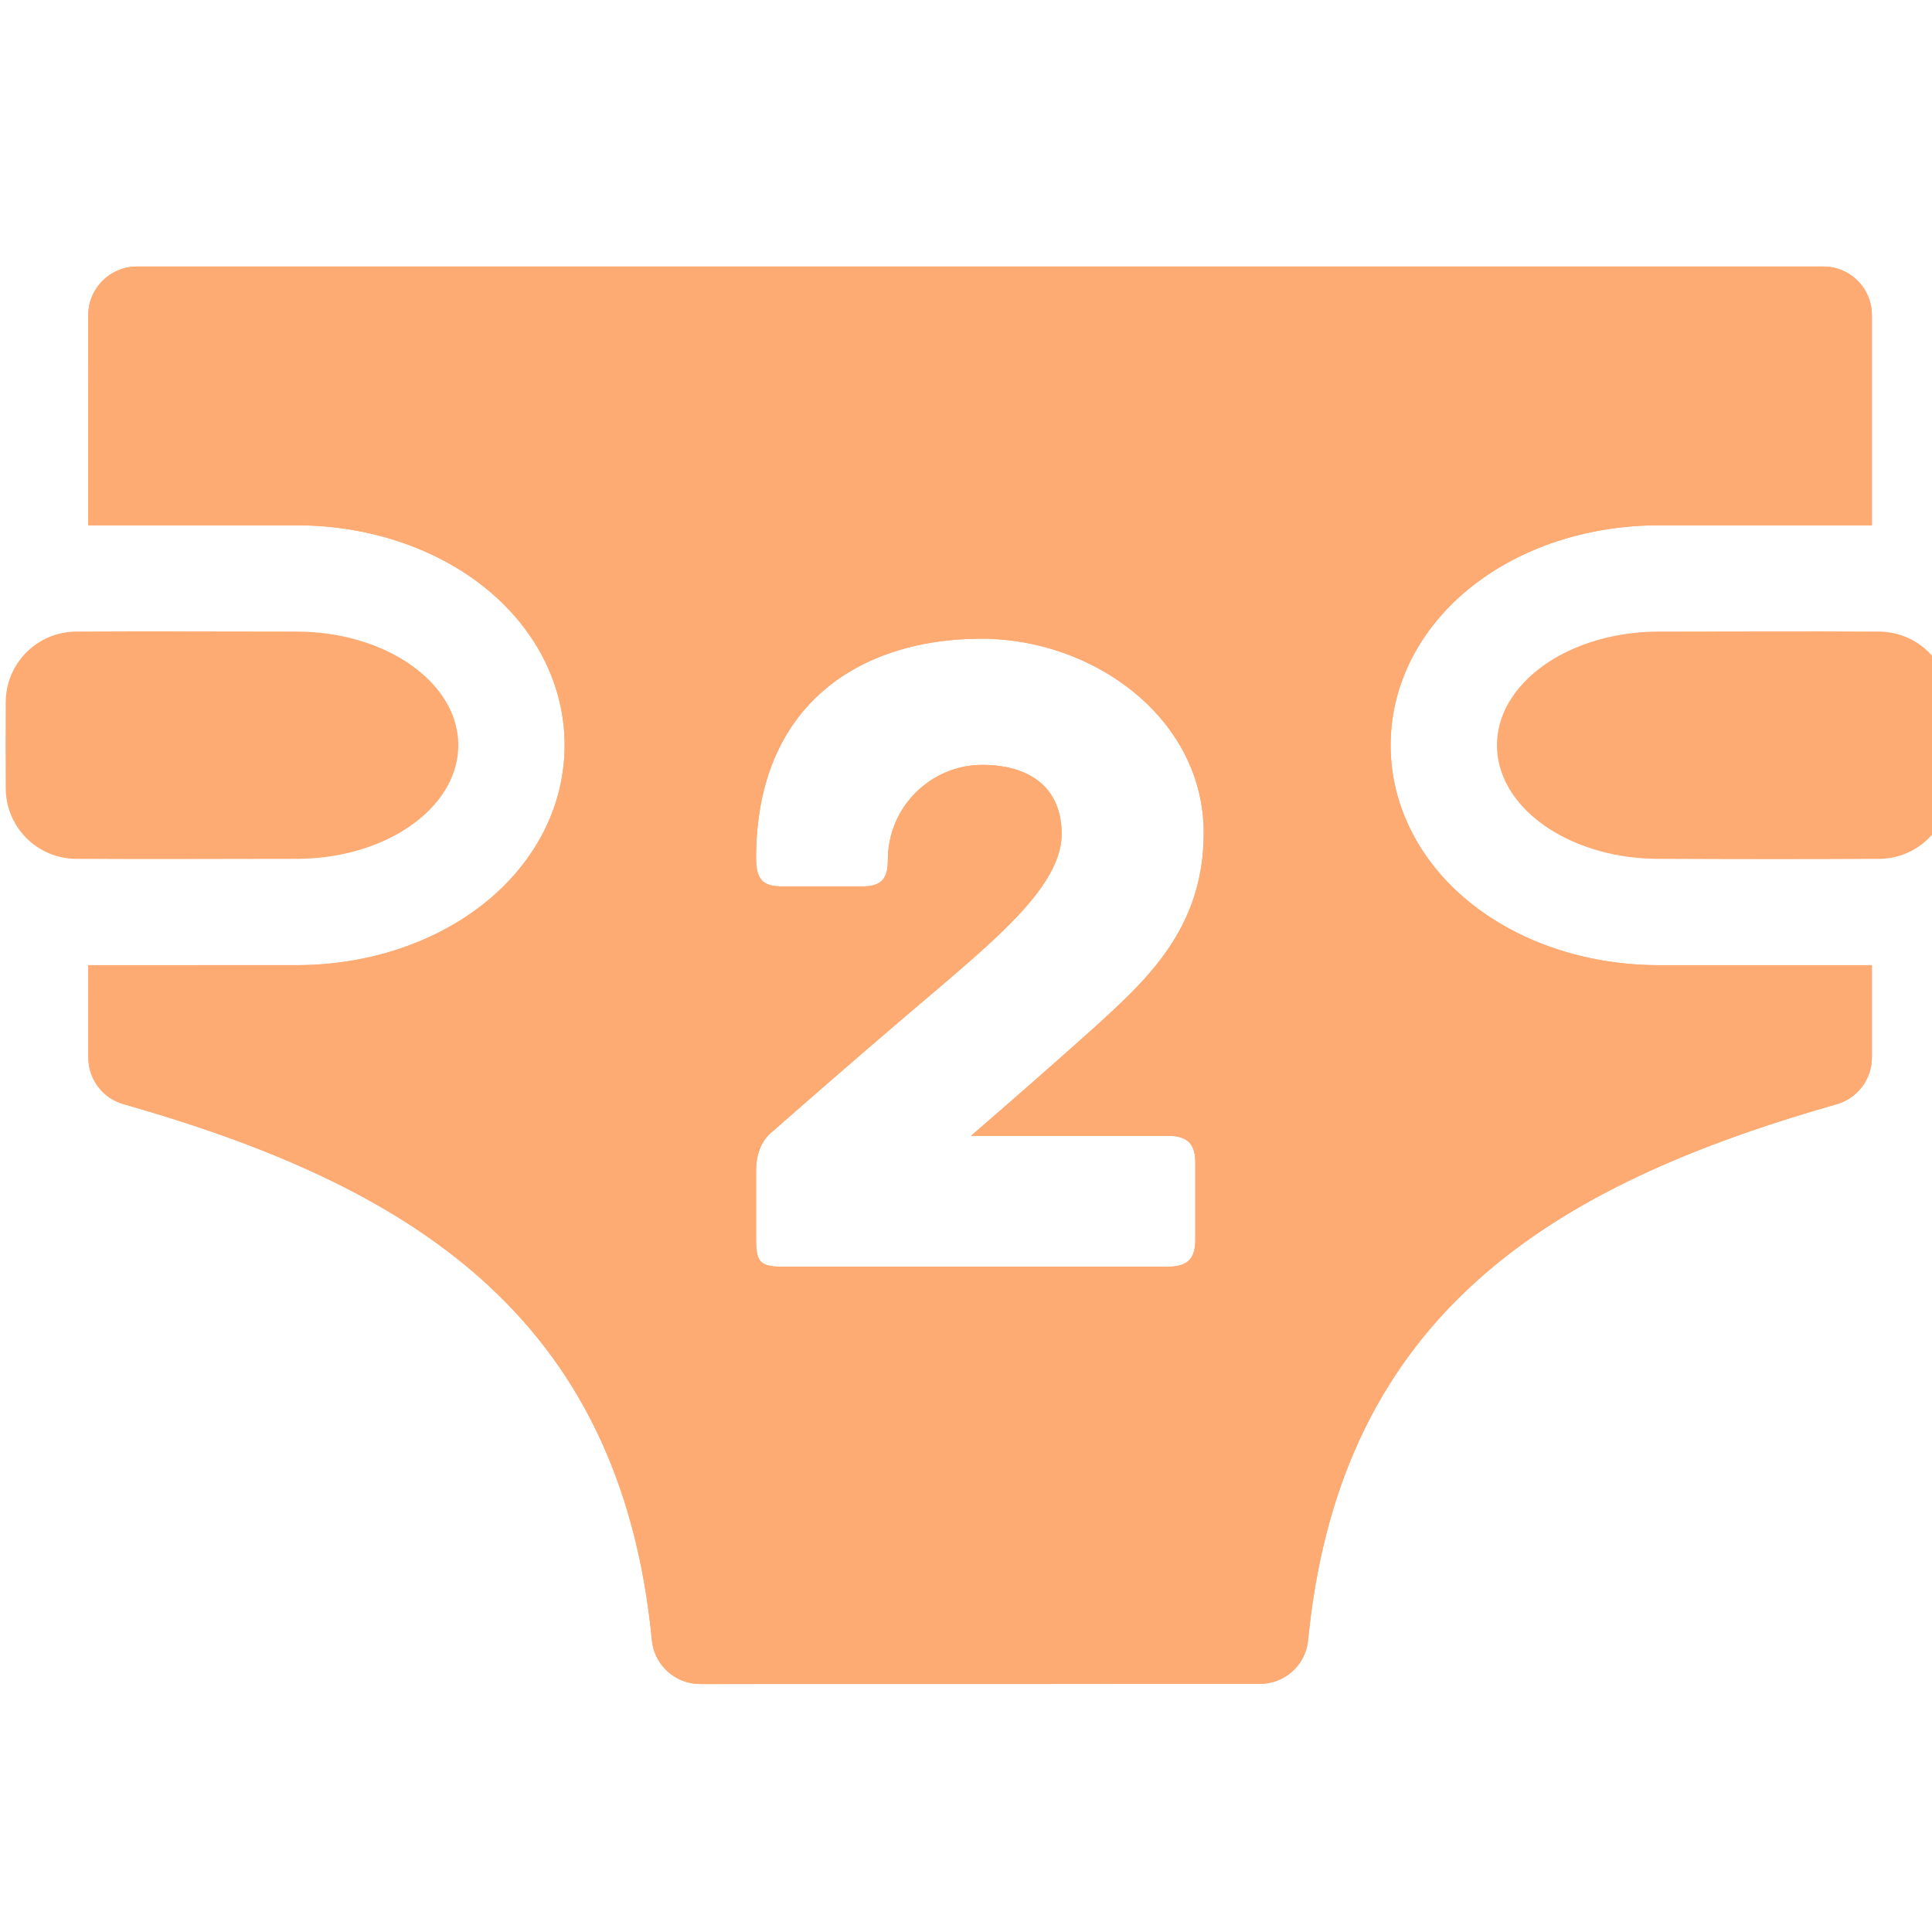 <?xml version="1.0" encoding="UTF-8" standalone="no"?>
<!-- Created with Inkscape (http://www.inkscape.org/) -->

<svg
   xmlns:dc="http://purl.org/dc/elements/1.1/"
   xmlns:cc="http://creativecommons.org/ns#"
   xmlns:rdf="http://www.w3.org/1999/02/22-rdf-syntax-ns#"
   xmlns:svg="http://www.w3.org/2000/svg"
   xmlns="http://www.w3.org/2000/svg"
   xmlns:sodipodi="http://sodipodi.sourceforge.net/DTD/sodipodi-0.dtd"
   xmlns:inkscape="http://www.inkscape.org/namespaces/inkscape"
   width="34"
   height="34"
   viewBox="0 0 8.996 8.996"
   version="1.1"
   id="svg5830"
   inkscape:version="0.92.1 r15371"
   sodipodi:docname="dirty-diaper-34x34.svg">
  <defs
     id="defs5824" />
  <sodipodi:namedview
     id="base"
     pagecolor="#ffffff"
     bordercolor="#666666"
     borderopacity="1.0"
     inkscape:pageopacity="0.0"
     inkscape:pageshadow="2"
     inkscape:zoom="5.3803028"
     inkscape:cx="22.583064"
     inkscape:cy="8.2430312"
     inkscape:document-units="mm"
     inkscape:current-layer="layer1"
     showgrid="false"
     units="px"
     inkscape:window-width="705"
     inkscape:window-height="586"
     inkscape:window-x="851"
     inkscape:window-y="200"
     inkscape:window-maximized="0" />
  <g
     inkscape:label="Layer 1"
     inkscape:groupmode="layer"
     id="layer1"
     transform="translate(0,-288.004)">
    <g
       style="clip-rule:evenodd;fill:#feab73;fill-opacity:1;fill-rule:evenodd;stroke-linejoin:round;stroke-miterlimit:1.414"
       id="g1983-3"
       transform="matrix(0.033,0,0,0.033,0.026,289.245)">
      <g
         id="g1967-0"
         style="fill:#feab73;fill-opacity:1">
        <path
           id="path1957-5"
           d="m 9.873,51.513 c -0.34,0.006 -0.679,0.026 -1.017,0.064 -0.74,0.085 -1.469,0.252 -2.171,0.5 -1.366,0.481 -2.621,1.263 -3.657,2.275 -1.064,1.039 -1.892,2.314 -2.403,3.711 -0.256,0.698 -0.432,1.424 -0.526,2.161 -0.048,0.379 -0.072,0.76 -0.079,1.143 -0.027,4.119 -0.027,8.239 0,12.358 0.007,0.383 0.031,0.763 0.079,1.143 0.094,0.737 0.27,1.463 0.526,2.161 0.511,1.397 1.339,2.672 2.403,3.711 1.036,1.011 2.291,1.794 3.657,2.275 0.702,0.248 1.431,0.415 2.171,0.5 0.338,0.038 0.677,0.058 1.017,0.064 10.387,0.066 20.774,0.001 31.161,0.001 1.067,-0.005 2.131,-0.051 3.193,-0.156 3.052,-0.3 6.073,-1.036 8.885,-2.268 2.201,-0.965 4.285,-2.24 6.062,-3.866 1.201,-1.098 2.26,-2.362 3.07,-3.776 0.579,-1.011 1.027,-2.098 1.305,-3.23 0.211,-0.862 0.324,-1.747 0.332,-2.634 0.006,-0.719 -0.055,-1.438 -0.184,-2.145 -0.096,-0.535 -0.231,-1.062 -0.401,-1.578 -0.128,-0.389 -0.277,-0.772 -0.443,-1.147 -1.192,-2.686 -3.281,-4.895 -5.667,-6.569 -0.459,-0.322 -0.93,-0.626 -1.412,-0.912 -1.755,-1.042 -3.645,-1.85 -5.595,-2.449 -2.956,-0.908 -6.055,-1.338 -9.145,-1.338 -10.387,0 -20.774,-0.065 -31.161,10e-4 z"
           inkscape:connector-curvature="0"
           style="fill:#feab73;fill-opacity:1" />
        <path
           id="path1959-1"
           d="m 233.279,51.512 c -1.066,0.005 -2.131,0.051 -3.193,0.156 -2.967,0.292 -5.905,0.996 -8.65,2.167 -2.081,0.887 -4.058,2.047 -5.784,3.514 -1.883,1.601 -3.477,3.593 -4.391,5.905 -0.15,0.38 -0.281,0.767 -0.393,1.16 -0.138,0.49 -0.245,0.989 -0.318,1.494 -0.098,0.678 -0.135,1.366 -0.11,2.052 0.03,0.851 0.157,1.698 0.375,2.521 0.289,1.095 0.737,2.145 1.307,3.123 0.879,1.51 2.042,2.844 3.357,3.989 1.895,1.651 4.106,2.922 6.432,3.861 2.608,1.053 5.378,1.695 8.175,1.97 0.964,0.095 1.93,0.142 2.898,0.154 10.485,0.047 20.971,0.067 31.456,10e-4 0.382,-0.007 0.763,-0.031 1.142,-0.079 0.738,-0.094 1.464,-0.271 2.162,-0.526 1.396,-0.511 2.672,-1.339 3.711,-2.403 1.011,-1.037 1.794,-2.291 2.275,-3.657 0.247,-0.702 0.415,-1.432 0.499,-2.171 0.039,-0.338 0.058,-0.678 0.065,-1.018 0.026,-4.119 0.026,-8.239 0,-12.358 -0.008,-0.383 -0.032,-0.764 -0.08,-1.143 -0.093,-0.737 -0.27,-1.463 -0.525,-2.161 -0.512,-1.397 -1.34,-2.672 -2.404,-3.711 -1.036,-1.012 -2.29,-1.794 -3.656,-2.275 -0.702,-0.248 -1.432,-0.415 -2.172,-0.5 -0.338,-0.038 -0.677,-0.058 -1.017,-0.064 -10.387,-0.066 -20.774,-10e-4 -31.161,-10e-4 z"
           inkscape:connector-curvature="0"
           style="fill:#feab73;fill-opacity:1" />
        <g
           id="g1965-2"
           style="fill:#feab73;fill-opacity:1">
          <path
             id="path1961-8"
             d="M 11.666,36.514 11.662,6.876 C 11.662,3.079 14.74,0 18.538,0 c 35.956,0 202.06,0 237.95,0 1.816,0 3.558,0.722 4.843,2.006 1.284,1.284 2.006,3.026 2.006,4.843 v 29.665 h -30.486 c -0.569,0.007 -1.137,0.02 -1.706,0.045 -1.123,0.05 -2.244,0.14 -3.361,0.27 -4.467,0.52 -8.868,1.685 -12.972,3.532 -3.943,1.775 -7.616,4.187 -10.698,7.228 -1.968,1.942 -3.689,4.137 -5.063,6.537 -0.966,1.688 -1.759,3.475 -2.352,5.328 -0.568,1.777 -0.951,3.613 -1.137,5.47 -0.205,2.053 -0.168,4.13 0.11,6.175 0.331,2.439 1.005,4.828 1.984,7.085 1.238,2.854 2.958,5.488 5.025,7.81 1.008,1.134 2.099,2.194 3.255,3.177 5.052,4.295 11.288,7.077 17.753,8.428 1.082,0.226 2.171,0.412 3.266,0.56 1.391,0.187 2.789,0.311 4.19,0.374 0.7,0.031 1.4,0.044 2.101,0.047 l 30.091,-0.002 v 13.02 c -10e-4,3.088 -2.059,5.797 -5.034,6.623 -39.826,11.344 -70.006,29.387 -74.513,75.564 -0.323,3.513 -3.271,6.201 -6.799,6.201 -16.788,0.022 -62.196,0.022 -78.984,0.022 -3.539,-0.001 -6.495,-2.697 -6.82,-6.221 -4.486,-46.186 -34.675,-64.232 -74.505,-75.586 -2.958,-0.821 -5.005,-3.514 -5.005,-6.584 L 11.675,98.58 41.462,98.578 c 0.569,-0.008 1.138,-0.02 1.706,-0.045 1.262,-0.057 2.522,-0.163 3.775,-0.32 4.325,-0.543 8.582,-1.692 12.558,-3.482 3.942,-1.775 7.614,-4.186 10.696,-7.226 1.969,-1.942 3.691,-4.139 5.065,-6.54 0.966,-1.688 1.76,-3.474 2.352,-5.327 0.569,-1.779 0.953,-3.618 1.138,-5.477 0.204,-2.051 0.166,-4.125 -0.111,-6.168 C 78.31,61.552 77.635,59.161 76.654,56.901 75.417,54.05 73.698,51.42 71.634,49.099 70.626,47.966 69.535,46.906 68.379,45.923 63.433,41.716 57.347,38.96 51.027,37.579 c -0.943,-0.206 -1.891,-0.381 -2.845,-0.527 -1.521,-0.233 -3.054,-0.39 -4.59,-0.472 -0.71,-0.038 -1.419,-0.057 -2.13,-0.066 z m 152.377,86.148 h -27.821 c 0,0 9.625,-8.307 17.404,-15.295 7.384,-6.725 15.428,-13.977 15.428,-27.426 0,-16.218 -15.559,-27.426 -31.382,-27.426 -16.878,0 -31.777,9.098 -31.777,30.986 0,2.901 0.923,3.956 3.56,3.956 h 11.603 c 2.769,0 3.428,-1.451 3.428,-3.692 0,-7.648 6.198,-13.449 13.318,-13.449 6.329,0 11.208,2.9 11.208,9.757 0,6.856 -8.307,13.977 -16.746,21.229 -12.79,10.812 -23.998,20.701 -23.998,20.701 -1.187,0.923 -2.373,2.637 -2.373,5.538 v 9.757 c 0,3.033 0.527,3.824 3.56,3.824 h 54.588 c 3.033,0 3.824,-1.45 3.824,-3.824 v -10.812 c 0,-2.373 -0.791,-3.824 -3.824,-3.824 z"
             inkscape:connector-curvature="0"
             style="fill:#feab73;fill-opacity:1" />
          <path
             id="path1963-8"
             d="m 256.573,0.001 0.085,0.001 0.085,0.003 0.084,0.003 0.085,0.005 0.084,0.006 0.085,0.007 0.084,0.008 0.084,0.008 0.083,0.01 0.084,0.011 0.083,0.012 0.083,0.013 0.083,0.014 0.083,0.015 0.082,0.016 0.082,0.017 0.082,0.018 0.082,0.019 0.081,0.02 0.081,0.02 0.081,0.022 0.081,0.023 0.08,0.024 0.08,0.025 0.079,0.026 0.079,0.026 0.079,0.028 0.079,0.029 0.078,0.029 0.077,0.031 0.078,0.031 0.077,0.033 0.076,0.033 0.076,0.034 0.076,0.036 0.076,0.036 0.074,0.037 0.075,0.038 0.074,0.039 0.073,0.04 0.073,0.04 0.073,0.042 0.072,0.043 0.072,0.043 0.071,0.044 0.07,0.046 0.071,0.046 0.069,0.047 0.069,0.048 0.069,0.048 0.067,0.05 0.068,0.05 0.067,0.052 0.066,0.052 0.065,0.053 0.065,0.054 0.065,0.055 0.063,0.055 0.064,0.057 0.062,0.057 0.062,0.058 0.061,0.059 0.061,0.06 0.059,0.06 0.059,0.062 0.059,0.062 0.057,0.062 0.056,0.063 0.056,0.064 0.055,0.064 0.054,0.065 0.053,0.066 0.052,0.066 0.051,0.067 0.051,0.067 0.049,0.068 0.049,0.068 0.048,0.069 0.047,0.07 0.046,0.07 0.045,0.071 0.045,0.071 0.043,0.071 0.043,0.073 0.041,0.072 0.041,0.073 0.04,0.074 0.039,0.074 0.038,0.074 0.037,0.075 0.036,0.075 0.035,0.076 0.034,0.076 0.034,0.077 0.032,0.077 0.032,0.077 0.03,0.078 0.03,0.078 0.029,0.078 0.027,0.079 0.027,0.079 0.026,0.08 0.025,0.08 0.023,0.08 0.023,0.08 0.022,0.081 0.021,0.081 0.02,0.082 0.019,0.081 0.018,0.082 0.017,0.082 0.016,0.083 0.015,0.082 0.014,0.083 0.013,0.083 0.011,0.084 0.011,0.083 0.01,0.084 0.009,0.084 0.008,0.084 0.007,0.084 0.005,0.085 0.005,0.084 0.004,0.085 0.002,0.085 0.002,0.085 10e-4,0.085 v 29.665 h -30.486 l -0.427,0.007 -0.213,0.004 -0.213,0.005 -0.213,0.006 -0.213,0.007 -0.214,0.007 -0.213,0.009 -0.21,0.01 -0.211,0.011 -0.21,0.012 -0.211,0.012 -0.21,0.014 -0.21,0.014 -0.21,0.016 -0.211,0.016 -0.21,0.018 -0.21,0.018 -0.21,0.019 -0.209,0.02 -0.21,0.021 -0.21,0.022 -0.209,0.023 -0.21,0.024 -0.209,0.025 -0.209,0.026 -0.209,0.027 -0.209,0.027 -0.209,0.029 -0.209,0.029 -0.209,0.031 -0.208,0.031 -0.209,0.033 -0.208,0.033 -0.208,0.035 -0.208,0.035 -0.208,0.036 -0.207,0.037 -0.208,0.039 -0.207,0.039 -0.207,0.04 -0.207,0.041 -0.207,0.042 -0.206,0.043 -0.207,0.044 -0.206,0.045 -0.206,0.045 -0.205,0.047 -0.206,0.048 -0.205,0.049 -0.205,0.049 -0.205,0.051 -0.204,0.052 -0.204,0.052 -0.204,0.054 -0.204,0.055 -0.204,0.055 -0.203,0.057 -0.203,0.057 -0.202,0.058 -0.203,0.06 -0.202,0.06 -0.202,0.062 -0.201,0.062 -0.201,0.063 -0.201,0.065 -0.201,0.065 -0.2,0.066 -0.2,0.068 -0.199,0.068 -0.199,0.069 -0.199,0.07 -0.199,0.071 -0.198,0.073 -0.198,0.073 -0.197,0.074 -0.197,0.075 -0.197,0.076 -0.196,0.077 -0.196,0.078 -0.195,0.08 -0.195,0.08 -0.195,0.081 -0.194,0.082 -0.194,0.083 -0.194,0.084 -0.193,0.085 -0.192,0.086 -0.185,0.084 -0.184,0.085 -0.184,0.085 -0.183,0.086 -0.183,0.088 -0.183,0.088 -0.182,0.089 -0.182,0.091 -0.181,0.091 -0.18,0.092 -0.181,0.093 -0.179,0.094 -0.18,0.094 -0.178,0.096 -0.179,0.097 -0.178,0.098 -0.177,0.098 -0.177,0.1 -0.176,0.1 -0.176,0.101 -0.175,0.103 -0.174,0.103 -0.174,0.104 -0.174,0.105 -0.173,0.106 -0.172,0.107 -0.172,0.108 -0.171,0.109 -0.171,0.109 -0.17,0.111 -0.169,0.112 -0.169,0.112 -0.168,0.114 -0.167,0.114 -0.167,0.115 -0.166,0.116 -0.166,0.118 -0.164,0.118 -0.165,0.119 -0.163,0.12 -0.163,0.12 -0.162,0.122 -0.161,0.123 -0.161,0.123 -0.16,0.125 -0.159,0.125 -0.159,0.127 -0.157,0.127 -0.157,0.128 -0.157,0.13 -0.155,0.13 -0.155,0.131 -0.154,0.132 -0.153,0.133 -0.152,0.133 -0.152,0.135 -0.151,0.136 -0.15,0.136 -0.149,0.138 -0.148,0.138 -0.147,0.139 -0.147,0.141 -0.146,0.141 -0.145,0.142 -0.183,0.183 -0.183,0.184 -0.181,0.186 -0.179,0.187 -0.178,0.188 -0.176,0.191 -0.175,0.191 -0.173,0.193 -0.171,0.194 -0.17,0.196 -0.169,0.197 -0.166,0.199 -0.165,0.2 -0.163,0.201 -0.162,0.203 -0.16,0.204 -0.158,0.205 -0.156,0.207 -0.155,0.208 -0.153,0.209 -0.151,0.211 -0.149,0.211 -0.147,0.214 -0.146,0.214 -0.143,0.216 -0.142,0.217 -0.14,0.218 -0.137,0.22 -0.136,0.221 -0.134,0.222 -0.132,0.223 -0.13,0.224 -0.09,0.159 -0.089,0.159 -0.088,0.16 -0.087,0.16 -0.086,0.161 -0.085,0.161 -0.084,0.162 -0.082,0.162 -0.082,0.163 -0.081,0.164 -0.08,0.164 -0.078,0.164 -0.078,0.165 -0.076,0.166 -0.076,0.166 -0.074,0.166 -0.073,0.167 -0.072,0.168 -0.071,0.167 -0.07,0.169 -0.069,0.169 -0.067,0.169 -0.067,0.17 -0.065,0.17 -0.064,0.171 -0.064,0.171 -0.062,0.171 -0.06,0.172 -0.06,0.172 -0.058,0.173 -0.058,0.173 -0.056,0.174 -0.053,0.166 -0.051,0.167 -0.051,0.168 -0.049,0.168 -0.049,0.168 -0.047,0.168 -0.046,0.169 -0.045,0.169 -0.044,0.169 -0.043,0.17 -0.042,0.17 -0.041,0.17 -0.039,0.17 -0.039,0.171 -0.037,0.171 -0.036,0.171 -0.035,0.171 -0.034,0.172 -0.033,0.172 -0.032,0.172 -0.03,0.172 -0.03,0.172 -0.028,0.173 -0.027,0.173 -0.026,0.173 -0.025,0.173 -0.024,0.173 -0.022,0.174 -0.022,0.173 -0.02,0.174 -0.019,0.174 -0.018,0.174 -0.018,0.193 -0.017,0.192 -0.016,0.193 -0.014,0.193 -0.013,0.193 -0.012,0.193 -0.01,0.193 -0.008,0.193 -0.007,0.194 -0.006,0.193 -0.004,0.193 -0.003,0.194 -0.002,0.193 v 0.194 l 0.001,0.193 0.003,0.194 0.004,0.193 0.006,0.193 0.007,0.194 0.008,0.193 0.01,0.193 0.011,0.193 0.013,0.193 0.014,0.193 0.015,0.193 0.017,0.193 0.018,0.192 0.02,0.192 0.021,0.193 0.023,0.192 0.023,0.192 0.026,0.192 0.032,0.228 0.034,0.228 0.036,0.228 0.038,0.228 0.04,0.227 0.042,0.227 0.044,0.226 0.046,0.226 0.048,0.226 0.049,0.225 0.052,0.225 0.054,0.224 0.056,0.224 0.057,0.223 0.06,0.223 0.061,0.222 0.063,0.222 0.065,0.222 0.067,0.22 0.069,0.22 0.071,0.22 0.073,0.219 0.074,0.218 0.077,0.218 0.078,0.217 0.08,0.216 0.082,0.216 0.084,0.215 0.085,0.214 0.087,0.214 0.089,0.212 0.091,0.212 0.059,0.134 0.059,0.133 0.06,0.133 0.06,0.133 0.061,0.132 0.062,0.132 0.063,0.132 0.063,0.131 0.064,0.131 0.064,0.131 0.066,0.13 0.065,0.13 0.067,0.129 0.067,0.13 0.137,0.257 0.139,0.256 0.142,0.255 0.144,0.253 0.147,0.251 0.149,0.25 0.152,0.249 0.155,0.247 0.157,0.246 0.159,0.244 0.162,0.242 0.164,0.241 0.166,0.239 0.169,0.238 0.171,0.236 0.173,0.234 0.176,0.233 0.178,0.231 0.18,0.229 0.182,0.227 0.184,0.226 0.187,0.224 0.188,0.222 0.191,0.221 0.193,0.218 0.19,0.212 0.192,0.21 0.194,0.208 0.195,0.206 0.198,0.205 0.199,0.203 0.201,0.201 0.203,0.2 0.204,0.198 0.207,0.196 0.208,0.194 0.209,0.192 0.212,0.191 0.212,0.188 0.215,0.187 0.216,0.186 0.237,0.2 0.24,0.198 0.241,0.196 0.243,0.193 0.244,0.192 0.246,0.189 0.248,0.187 0.249,0.185 0.251,0.182 0.252,0.18 0.254,0.179 0.255,0.176 0.257,0.173 0.258,0.172 0.26,0.169 0.261,0.168 0.262,0.165 0.264,0.162 0.265,0.161 0.267,0.159 0.267,0.156 0.269,0.154 0.271,0.152 0.271,0.15 0.273,0.147 0.274,0.146 0.275,0.143 0.276,0.141 0.278,0.139 0.278,0.137 0.28,0.134 0.28,0.133 0.282,0.13 0.283,0.128 0.283,0.126 0.285,0.124 0.285,0.122 0.287,0.119 0.287,0.118 0.289,0.115 0.289,0.113 0.29,0.111 0.29,0.109 0.292,0.107 0.292,0.104 0.293,0.103 0.294,0.1 0.295,0.098 0.295,0.096 0.296,0.094 0.297,0.092 0.297,0.089 0.297,0.088 0.299,0.085 0.299,0.084 0.299,0.081 0.3,0.079 0.3,0.077 0.301,0.075 0.302,0.073 0.301,0.07 0.303,0.069 0.302,0.067 0.303,0.064 0.203,0.042 0.203,0.041 0.203,0.04 0.204,0.039 0.203,0.038 0.204,0.037 0.204,0.037 0.204,0.035 0.204,0.035 0.205,0.033 0.204,0.033 0.205,0.032 0.205,0.031 0.205,0.03 0.205,0.029 0.205,0.028 0.261,0.034 0.261,0.033 0.261,0.031 0.262,0.03 0.261,0.029 0.262,0.027 0.261,0.025 0.262,0.024 0.262,0.023 0.262,0.021 0.263,0.02 0.262,0.018 0.262,0.017 0.263,0.015 0.263,0.014 0.262,0.013 0.263,0.01 0.262,0.01 0.263,0.007 0.262,0.007 0.263,0.005 0.262,0.003 0.263,0.003 0.263,0.002 30.091,-0.002 v 13.02 l -10e-4,0.072 -0.001,0.072 -0.004,0.144 -0.008,0.143 -0.01,0.143 -0.014,0.142 -0.016,0.141 -0.019,0.14 -0.022,0.14 -0.024,0.139 -0.028,0.138 -0.03,0.137 -0.033,0.136 -0.036,0.135 -0.038,0.134 -0.041,0.133 -0.044,0.132 -0.046,0.131 -0.049,0.13 -0.051,0.128 -0.054,0.128 -0.056,0.126 -0.059,0.125 -0.061,0.123 -0.064,0.122 -0.066,0.121 -0.068,0.12 -0.071,0.118 -0.073,0.116 -0.075,0.115 -0.078,0.113 -0.08,0.112 -0.082,0.11 -0.084,0.109 -0.086,0.107 -0.089,0.105 -0.09,0.103 -0.093,0.102 -0.095,0.1 -0.097,0.097 -0.098,0.096 -0.101,0.094 -0.103,0.092 -0.104,0.091 -0.107,0.088 -0.108,0.086 -0.11,0.083 -0.112,0.082 -0.114,0.08 -0.115,0.077 -0.118,0.075 -0.119,0.073 -0.12,0.071 -0.122,0.068 -0.124,0.066 -0.126,0.063 -0.127,0.061 -0.129,0.058 -0.13,0.056 -0.132,0.054 -0.133,0.05 -0.134,0.049 -0.136,0.045 -0.138,0.043 -0.069,0.02 -0.069,0.02 -0.467,0.133 -0.465,0.134 -0.465,0.135 -0.463,0.135 -0.463,0.136 -0.462,0.136 -0.46,0.137 -0.46,0.138 -0.459,0.138 -0.458,0.139 -0.458,0.14 -0.456,0.141 -0.455,0.141 -0.454,0.142 -0.453,0.142 -0.453,0.144 -0.451,0.144 -0.45,0.145 -0.45,0.145 -0.448,0.147 -0.448,0.147 -0.446,0.148 -0.445,0.148 -0.445,0.15 -0.443,0.15 -0.442,0.151 -0.442,0.152 -0.44,0.153 -0.439,0.153 -0.438,0.155 -0.437,0.155 -0.437,0.156 -0.435,0.157 -0.433,0.158 -0.433,0.158 -0.432,0.16 -0.431,0.16 -0.429,0.162 -0.429,0.162 -0.427,0.163 -0.426,0.164 -0.425,0.165 -0.424,0.166 -0.423,0.167 -0.422,0.168 -0.421,0.168 -0.419,0.17 -0.418,0.171 -0.417,0.172 -0.416,0.172 -0.415,0.174 -0.414,0.175 -0.412,0.175 -0.412,0.177 -0.41,0.178 -0.408,0.179 -0.408,0.179 -0.407,0.181 -0.405,0.182 -0.404,0.183 -0.403,0.184 -0.401,0.185 -0.4,0.187 -0.4,0.187 -0.397,0.188 -0.397,0.19 -0.395,0.191 -0.394,0.191 -0.393,0.193 -0.392,0.194 -0.39,0.196 -0.389,0.196 -0.387,0.198 -0.387,0.198 -0.385,0.2 -0.383,0.201 -0.383,0.203 -0.381,0.203 -0.379,0.205 -0.379,0.206 -0.377,0.207 -0.376,0.208 -0.374,0.21 -0.373,0.211 -0.372,0.212 -0.37,0.213 -0.369,0.215 -0.367,0.216 -0.366,0.217 -0.365,0.219 -0.363,0.22 -0.362,0.221 -0.361,0.222 -0.359,0.224 -0.357,0.225 -0.357,0.226 -0.355,0.228 -0.353,0.229 -0.352,0.231 -0.35,0.232 -0.349,0.233 -0.348,0.235 -0.346,0.236 -0.344,0.237 -0.344,0.239 -0.341,0.241 -0.34,0.241 -0.339,0.244 -0.337,0.244 -0.336,0.246 -0.334,0.248 -0.333,0.249 -0.331,0.25 -0.329,0.252 -0.328,0.253 -0.327,0.255 -0.325,0.257 -0.323,0.258 -0.322,0.259 -0.32,0.261 -0.319,0.263 -0.317,0.264 -0.315,0.265 -0.314,0.267 -0.313,0.269 -0.31,0.27 -0.31,0.272 -0.307,0.274 -0.306,0.275 -0.304,0.276 -0.303,0.279 -0.301,0.279 -0.299,0.282 -0.298,0.283 -0.296,0.285 -0.295,0.286 -0.292,0.288 -0.292,0.29 -0.289,0.291 -0.288,0.293 -0.286,0.295 -0.284,0.297 -0.283,0.298 -0.281,0.3 -0.279,0.301 -0.278,0.304 -0.275,0.305 -0.274,0.307 -0.273,0.308 -0.27,0.31 -0.269,0.312 -0.268,0.314 -0.265,0.316 -0.264,0.317 -0.261,0.319 -0.26,0.321 -0.259,0.323 -0.256,0.325 -0.255,0.326 -0.253,0.329 -0.251,0.33 -0.249,0.332 -0.248,0.333 -0.246,0.336 -0.244,0.338 -0.242,0.339 -0.24,0.341 -0.238,0.344 -0.237,0.345 -0.235,0.347 -0.232,0.349 -0.231,0.35 -0.229,0.353 -0.228,0.355 -0.225,0.357 -0.223,0.358 -0.222,0.361 -0.22,0.362 -0.217,0.365 -0.216,0.366 -0.214,0.369 -0.212,0.37 -0.21,0.373 -0.208,0.375 -0.207,0.376 -0.204,0.379 -0.202,0.38 -0.201,0.383 -0.198,0.385 -0.197,0.387 -0.194,0.388 -0.192,0.391 -0.191,0.393 -0.189,0.396 -0.186,0.397 -0.185,0.399 -0.182,0.402 -0.181,0.403 -0.178,0.406 -0.177,0.408 -0.174,0.41 -0.172,0.412 -0.171,0.414 -0.168,0.417 -0.166,0.418 -0.165,0.421 -0.162,0.423 -0.16,0.425 -0.158,0.428 -0.156,0.429 -0.153,0.432 -0.152,0.434 -0.15,0.437 -0.147,0.438 -0.146,0.441 -0.143,0.443 -0.141,0.446 -0.139,0.447 -0.137,0.45 -0.135,0.452 -0.133,0.455 -0.13,0.457 -0.129,0.459 -0.126,0.461 -0.124,0.464 -0.122,0.466 -0.119,0.469 -0.118,0.471 -0.115,0.473 -0.113,0.475 -0.111,0.478 -0.109,0.481 -0.106,0.482 -0.104,0.486 -0.102,0.487 -0.1,0.49 -0.098,0.492 -0.095,0.495 -0.093,0.497 -0.091,0.5 -0.089,0.502 -0.086,0.505 -0.084,0.507 -0.082,0.509 -0.079,0.512 -0.077,0.515 -0.075,0.517 -0.073,0.52 -0.07,0.522 -0.068,0.524 -0.066,0.527 -0.063,0.53 -0.061,0.532 -0.059,0.535 -0.056,0.537 -0.054,0.54 -0.008,0.082 -0.009,0.082 -0.01,0.081 -0.011,0.082 -0.012,0.081 -0.013,0.08 -0.013,0.081 -0.015,0.079 -0.015,0.08 -0.017,0.079 -0.017,0.079 -0.018,0.079 -0.02,0.078 -0.02,0.078 -0.02,0.077 -0.022,0.077 -0.023,0.077 -0.023,0.076 -0.025,0.076 -0.025,0.075 -0.026,0.075 -0.027,0.075 -0.028,0.074 -0.028,0.074 -0.029,0.073 -0.031,0.073 -0.031,0.073 -0.031,0.072 -0.033,0.071 -0.033,0.071 -0.035,0.071 -0.035,0.07 -0.035,0.07 -0.037,0.069 -0.037,0.069 -0.038,0.068 -0.039,0.068 -0.039,0.067 -0.041,0.067 -0.041,0.066 -0.041,0.066 -0.043,0.065 -0.043,0.065 -0.044,0.064 -0.044,0.063 -0.045,0.064 -0.046,0.062 -0.047,0.062 -0.047,0.061 -0.048,0.061 -0.049,0.061 -0.049,0.059 -0.05,0.059 -0.051,0.059 -0.051,0.058 -0.052,0.057 -0.053,0.057 -0.053,0.056 -0.053,0.056 -0.055,0.055 -0.055,0.054 -0.056,0.054 -0.056,0.053 -0.057,0.052 -0.057,0.052 -0.058,0.051 -0.058,0.051 -0.06,0.049 -0.059,0.049 -0.061,0.049 -0.06,0.048 -0.062,0.047 -0.062,0.046 -0.062,0.046 -0.063,0.045 -0.063,0.044 -0.064,0.044 -0.065,0.043 -0.065,0.042 -0.065,0.042 -0.066,0.04 -0.067,0.04 -0.067,0.04 -0.067,0.038 -0.068,0.038 -0.069,0.037 -0.068,0.036 -0.07,0.036 -0.069,0.034 -0.071,0.034 -0.07,0.034 -0.071,0.032 -0.072,0.032 -0.071,0.03 -0.073,0.03 -0.072,0.03 -0.074,0.028 -0.073,0.027 -0.074,0.027 -0.074,0.026 -0.075,0.025 -0.075,0.024 -0.075,0.024 -0.076,0.022 -0.076,0.022 -0.076,0.021 -0.077,0.02 -0.077,0.019 -0.078,0.018 -0.077,0.017 -0.079,0.017 -0.078,0.015 -0.079,0.015 -0.079,0.013 -0.079,0.013 -0.079,0.012 -0.08,0.011 -0.08,0.01 -0.081,0.009 -0.081,0.008 -0.08,0.008 -0.082,0.006 -0.081,0.005 -0.082,0.005 -0.082,0.003 -0.082,0.002 -0.082,0.002 h -0.083 l -3.469,0.004 -4.056,0.003 -9.538,0.006 -10.879,0.003 -11.55,0.003 -11.55,0.001 -10.879,0.001 -17.063,0.001 -0.083,-0.001 -0.083,-0.001 -0.082,-0.003 -0.082,-0.003 -0.082,-0.005 -0.082,-0.005 -0.081,-0.006 -0.081,-0.008 -0.081,-0.008 -0.081,-0.009 -0.08,-0.01 -0.08,-0.011 -0.08,-0.012 -0.08,-0.013 -0.079,-0.014 -0.079,-0.014 -0.079,-0.016 -0.078,-0.016 -0.078,-0.018 -0.078,-0.018 -0.077,-0.019 -0.077,-0.02 -0.077,-0.021 -0.076,-0.022 -0.076,-0.022 -0.075,-0.024 -0.076,-0.024 -0.075,-0.025 -0.074,-0.026 -0.074,-0.027 -0.074,-0.027 -0.073,-0.029 -0.073,-0.029 -0.073,-0.03 -0.072,-0.031 -0.071,-0.032 -0.072,-0.032 -0.07,-0.034 -0.071,-0.034 -0.07,-0.034 -0.069,-0.036 -0.069,-0.036 -0.069,-0.038 -0.068,-0.037 -0.068,-0.039 -0.067,-0.04 -0.066,-0.04 -0.067,-0.041 -0.065,-0.041 -0.066,-0.042 -0.064,-0.044 -0.064,-0.043 -0.064,-0.045 -0.063,-0.045 -0.063,-0.046 -0.062,-0.046 -0.061,-0.048 -0.061,-0.048 -0.061,-0.048 -0.06,-0.05 -0.059,-0.049 -0.059,-0.051 -0.058,-0.051 -0.058,-0.052 -0.056,-0.053 -0.057,-0.053 -0.056,-0.054 -0.055,-0.054 -0.054,-0.055 -0.054,-0.056 -0.054,-0.057 -0.052,-0.056 -0.052,-0.058 -0.052,-0.058 -0.051,-0.059 -0.05,-0.059 -0.049,-0.06 -0.049,-0.061 -0.048,-0.061 -0.048,-0.061 -0.046,-0.062 -0.047,-0.063 -0.045,-0.063 -0.045,-0.064 -0.044,-0.065 -0.043,-0.064 -0.042,-0.066 -0.042,-0.066 -0.041,-0.066 -0.041,-0.067 -0.039,-0.068 -0.039,-0.068 -0.038,-0.068 -0.038,-0.069 -0.036,-0.07 -0.036,-0.069 -0.035,-0.071 -0.034,-0.071 -0.034,-0.071 -0.033,-0.072 -0.031,-0.072 -0.032,-0.073 -0.03,-0.073 -0.029,-0.073 -0.029,-0.074 -0.028,-0.075 -0.027,-0.075 -0.026,-0.075 -0.025,-0.076 -0.025,-0.076 -0.023,-0.076 -0.023,-0.077 -0.022,-0.077 -0.021,-0.078 -0.02,-0.078 -0.019,-0.078 -0.018,-0.079 -0.018,-0.079 -0.016,-0.08 -0.016,-0.08 -0.014,-0.08 -0.014,-0.08 -0.013,-0.081 -0.012,-0.081 -0.011,-0.082 -0.01,-0.082 -0.009,-0.082 -0.008,-0.082 -0.054,-0.54 -0.056,-0.538 -0.058,-0.534 -0.061,-0.533 -0.063,-0.529 -0.065,-0.528 -0.068,-0.524 -0.07,-0.522 -0.073,-0.52 -0.074,-0.517 -0.077,-0.515 -0.08,-0.512 -0.081,-0.509 -0.084,-0.508 -0.086,-0.504 -0.088,-0.503 -0.091,-0.499 -0.093,-0.498 -0.095,-0.495 -0.097,-0.492 -0.1,-0.49 -0.102,-0.488 -0.104,-0.485 -0.106,-0.483 -0.109,-0.48 -0.11,-0.478 -0.113,-0.476 -0.115,-0.473 -0.118,-0.471 -0.119,-0.469 -0.122,-0.466 -0.124,-0.464 -0.126,-0.461 -0.128,-0.459 -0.13,-0.457 -0.133,-0.455 -0.134,-0.452 -0.137,-0.45 -0.139,-0.448 -0.141,-0.446 -0.143,-0.443 -0.146,-0.441 -0.147,-0.438 -0.15,-0.437 -0.151,-0.434 -0.154,-0.432 -0.156,-0.43 -0.157,-0.427 -0.16,-0.425 -0.162,-0.424 -0.165,-0.42 -0.166,-0.419 -0.168,-0.417 -0.17,-0.414 -0.172,-0.412 -0.175,-0.41 -0.176,-0.408 -0.178,-0.406 -0.181,-0.404 -0.182,-0.401 -0.185,-0.4 -0.186,-0.397 -0.189,-0.395 -0.19,-0.393 -0.192,-0.391 -0.195,-0.389 -0.196,-0.387 -0.198,-0.385 -0.201,-0.383 -0.202,-0.38 -0.204,-0.379 -0.206,-0.377 -0.208,-0.374 -0.21,-0.373 -0.212,-0.371 -0.214,-0.368 -0.216,-0.367 -0.218,-0.364 -0.219,-0.363 -0.222,-0.361 -0.223,-0.358 -0.225,-0.357 -0.228,-0.355 -0.229,-0.353 -0.231,-0.351 -0.232,-0.349 -0.235,-0.347 -0.236,-0.345 -0.239,-0.343 -0.24,-0.342 -0.242,-0.339 -0.244,-0.338 -0.246,-0.336 -0.247,-0.333 -0.249,-0.332 -0.251,-0.331 -0.253,-0.328 -0.255,-0.326 -0.257,-0.325 -0.258,-0.323 -0.26,-0.321 -0.262,-0.319 -0.263,-0.318 -0.266,-0.315 -0.267,-0.314 -0.269,-0.313 -0.27,-0.31 -0.273,-0.308 -0.274,-0.307 -0.275,-0.305 -0.278,-0.304 -0.279,-0.302 -0.281,-0.299 -0.283,-0.299 -0.284,-0.296 -0.286,-0.295 -0.288,-0.293 -0.289,-0.292 -0.291,-0.29 -0.293,-0.288 -0.295,-0.286 -0.296,-0.285 -0.297,-0.283 -0.3,-0.282 -0.301,-0.28 -0.303,-0.278 -0.304,-0.277 -0.306,-0.275 -0.307,-0.273 -0.309,-0.272 -0.311,-0.271 -0.312,-0.268 -0.314,-0.268 -0.316,-0.265 -0.317,-0.264 -0.319,-0.263 -0.32,-0.261 -0.322,-0.26 -0.323,-0.257 -0.325,-0.257 -0.327,-0.255 -0.328,-0.253 -0.329,-0.252 -0.331,-0.251 -0.333,-0.249 -0.334,-0.248 -0.336,-0.246 -0.337,-0.244 -0.339,-0.244 -0.34,-0.241 -0.342,-0.241 -0.343,-0.239 -0.344,-0.237 -0.346,-0.236 -0.348,-0.235 -0.349,-0.234 -0.351,-0.232 -0.352,-0.23 -0.353,-0.229 -0.355,-0.228 -0.356,-0.227 -0.358,-0.225 -0.359,-0.224 -0.36,-0.222 -0.362,-0.222 -0.364,-0.22 -0.364,-0.218 -0.367,-0.218 -0.367,-0.216 -0.369,-0.214 -0.37,-0.214 -0.372,-0.212 -0.373,-0.211 -0.374,-0.21 -0.376,-0.208 -0.377,-0.207 -0.379,-0.206 -0.379,-0.205 -0.382,-0.204 -0.382,-0.202 -0.384,-0.201 -0.385,-0.2 -0.386,-0.199 -0.388,-0.198 -0.389,-0.196 -0.39,-0.195 -0.392,-0.195 -0.392,-0.193 -0.394,-0.192 -0.396,-0.19 -0.396,-0.19 -0.398,-0.188 -0.399,-0.188 -0.401,-0.186 -0.401,-0.185 -0.403,-0.185 -0.404,-0.183 -0.406,-0.182 -0.406,-0.181 -0.408,-0.18 -0.409,-0.179 -0.41,-0.177 -0.411,-0.177 -0.413,-0.176 -0.413,-0.175 -0.415,-0.174 -0.416,-0.172 -0.417,-0.172 -0.419,-0.171 -0.419,-0.17 -0.421,-0.169 -0.422,-0.168 -0.423,-0.167 -0.424,-0.166 -0.425,-0.165 -0.426,-0.164 -0.428,-0.163 -0.428,-0.162 -0.43,-0.162 -0.43,-0.16 -0.432,-0.16 -0.433,-0.159 -0.434,-0.158 -0.435,-0.157 -0.436,-0.156 -0.437,-0.155 -0.439,-0.155 -0.439,-0.153 -0.44,-0.153 -0.442,-0.152 -0.442,-0.151 -0.443,-0.151 -0.445,-0.149 -0.445,-0.149 -0.447,-0.148 -0.447,-0.147 -0.449,-0.147 -0.449,-0.145 -0.45,-0.145 -0.452,-0.145 -0.452,-0.143 -0.454,-0.143 -0.454,-0.142 -0.455,-0.141 -0.456,-0.141 -0.458,-0.14 -0.458,-0.139 -0.459,-0.138 -0.46,-0.138 -0.461,-0.137 -0.461,-0.137 -0.463,-0.136 -0.464,-0.135 -0.464,-0.135 -0.466,-0.134 -0.466,-0.133 -0.138,-0.04 -0.137,-0.043 -0.135,-0.045 -0.134,-0.048 -0.132,-0.05 -0.131,-0.053 -0.129,-0.056 -0.128,-0.058 -0.127,-0.061 -0.124,-0.063 -0.124,-0.065 -0.121,-0.068 -0.12,-0.07 -0.118,-0.072 -0.117,-0.075 -0.115,-0.077 -0.113,-0.079 -0.111,-0.081 -0.11,-0.083 -0.107,-0.086 -0.106,-0.087 -0.104,-0.09 -0.102,-0.091 -0.1,-0.094 -0.098,-0.095 -0.097,-0.098 -0.094,-0.099 -0.092,-0.101 -0.09,-0.102 -0.088,-0.105 -0.086,-0.106 -0.083,-0.108 -0.082,-0.109 -0.079,-0.112 -0.078,-0.112 -0.074,-0.115 -0.073,-0.115 -0.07,-0.118 -0.068,-0.118 -0.066,-0.12 -0.063,-0.122 -0.061,-0.123 -0.059,-0.124 -0.056,-0.125 -0.053,-0.127 -0.051,-0.128 -0.049,-0.129 -0.046,-0.13 -0.043,-0.131 -0.041,-0.132 -0.038,-0.134 -0.035,-0.134 -0.033,-0.135 -0.03,-0.136 -0.027,-0.137 -0.025,-0.138 -0.022,-0.139 -0.019,-0.14 -0.016,-0.14 -0.013,-0.141 -0.01,-0.142 -0.008,-0.142 -0.004,-0.143 -0.002,-0.144 -0.002,-13.037 29.787,-0.002 0.427,-0.007 0.213,-0.004 0.213,-0.005 0.214,-0.006 0.213,-0.007 0.213,-0.008 0.213,-0.008 0.237,-0.012 0.236,-0.012 0.237,-0.013 0.236,-0.015 0.236,-0.016 0.237,-0.017 0.236,-0.018 0.236,-0.02 0.236,-0.02 0.236,-0.022 0.235,-0.023 0.236,-0.024 0.235,-0.025 0.236,-0.027 0.235,-0.027 0.235,-0.029 0.203,-0.026 0.202,-0.027 0.203,-0.028 0.202,-0.028 0.202,-0.03 0.202,-0.03 0.202,-0.031 0.202,-0.032 0.202,-0.033 0.201,-0.034 0.202,-0.035 0.201,-0.036 0.201,-0.036 0.201,-0.038 0.201,-0.038 0.201,-0.04 0.2,-0.04 0.2,-0.041 0.2,-0.042 0.2,-0.043 0.2,-0.044 0.199,-0.044 0.199,-0.046 0.199,-0.046 0.199,-0.048 0.199,-0.048 0.198,-0.05 0.198,-0.05 0.198,-0.051 0.198,-0.052 0.197,-0.053 0.198,-0.053 0.197,-0.055 0.196,-0.056 0.197,-0.056 0.196,-0.058 0.196,-0.058 0.195,-0.06 0.196,-0.06 0.195,-0.061 0.194,-0.062 0.195,-0.063 0.194,-0.064 0.194,-0.065 0.193,-0.066 0.193,-0.066 0.193,-0.068 0.193,-0.068 0.192,-0.07 0.192,-0.07 0.191,-0.071 0.191,-0.073 0.191,-0.073 0.191,-0.074 0.19,-0.075 0.189,-0.076 0.19,-0.077 0.189,-0.078 0.188,-0.078 0.189,-0.08 0.187,-0.081 0.188,-0.081 0.187,-0.083 0.186,-0.083 0.185,-0.084 0.184,-0.085 0.184,-0.085 0.183,-0.086 0.183,-0.088 0.183,-0.088 0.182,-0.089 0.181,-0.091 0.182,-0.091 0.18,-0.092 0.18,-0.093 0.18,-0.093 0.179,-0.095 0.179,-0.096 0.178,-0.097 0.178,-0.097 0.177,-0.099 0.177,-0.099 0.176,-0.101 0.176,-0.101 0.175,-0.102 0.175,-0.104 0.174,-0.104 0.173,-0.105 0.173,-0.106 0.172,-0.107 0.172,-0.107 0.171,-0.109 0.171,-0.11 0.17,-0.111 0.169,-0.111 0.169,-0.113 0.168,-0.113 0.167,-0.114 0.167,-0.116 0.166,-0.116 0.165,-0.117 0.165,-0.118 0.164,-0.119 0.164,-0.12 0.163,-0.121 0.162,-0.121 0.161,-0.123 0.161,-0.124 0.16,-0.124 0.159,-0.125 0.158,-0.127 0.158,-0.127 0.157,-0.128 0.156,-0.129 0.156,-0.131 0.154,-0.131 0.154,-0.131 0.153,-0.133 0.153,-0.134 0.151,-0.135 0.151,-0.135 0.15,-0.137 0.149,-0.137 0.148,-0.139 0.148,-0.139 0.146,-0.14 0.146,-0.141 0.145,-0.142 0.184,-0.183 0.182,-0.184 0.181,-0.186 0.18,-0.187 0.178,-0.189 0.176,-0.19 0.175,-0.192 0.173,-0.193 0.172,-0.194 0.17,-0.196 0.168,-0.197 0.167,-0.199 0.165,-0.2 0.163,-0.201 0.162,-0.203 0.16,-0.204 0.158,-0.205 0.156,-0.207 0.155,-0.208 0.153,-0.21 0.151,-0.21 0.149,-0.212 0.147,-0.214 0.146,-0.214 0.144,-0.216 0.141,-0.217 0.14,-0.219 0.138,-0.219 0.136,-0.221 0.134,-0.222 0.131,-0.224 0.13,-0.224 0.09,-0.159 0.089,-0.159 0.088,-0.159 0.087,-0.16 0.086,-0.161 0.085,-0.162 0.084,-0.161 0.083,-0.163 0.082,-0.163 0.08,-0.163 0.08,-0.164 0.079,-0.165 0.077,-0.165 0.077,-0.165 0.075,-0.166 0.074,-0.167 0.073,-0.167 0.072,-0.167 0.071,-0.168 0.07,-0.168 0.069,-0.169 0.068,-0.169 0.066,-0.17 0.066,-0.17 0.064,-0.171 0.063,-0.171 0.062,-0.171 0.061,-0.172 0.059,-0.172 0.059,-0.173 0.057,-0.173 0.056,-0.174 0.053,-0.167 0.052,-0.167 0.05,-0.168 0.05,-0.168 0.048,-0.168 0.048,-0.169 0.046,-0.169 0.045,-0.169 0.044,-0.169 0.043,-0.17 0.042,-0.17 0.04,-0.171 0.04,-0.17 0.039,-0.171 0.037,-0.171 0.036,-0.172 0.035,-0.171 0.034,-0.172 0.033,-0.172 0.032,-0.172 0.03,-0.173 0.03,-0.172 0.028,-0.173 0.027,-0.173 0.026,-0.174 0.025,-0.173 0.024,-0.173 0.022,-0.174 0.021,-0.174 0.021,-0.174 0.019,-0.174 0.018,-0.174 0.018,-0.193 0.017,-0.192 0.016,-0.193 0.014,-0.192 0.013,-0.193 0.011,-0.193 0.01,-0.193 0.008,-0.193 0.008,-0.193 0.005,-0.193 0.005,-0.193 0.002,-0.194 0.002,-0.193 V 67.46 l -0.001,-0.193 -0.003,-0.193 -0.004,-0.193 -0.006,-0.194 -0.007,-0.193 -0.008,-0.193 -0.01,-0.193 -0.011,-0.192 -0.013,-0.193 -0.014,-0.193 -0.015,-0.192 -0.017,-0.193 -0.018,-0.192 -0.02,-0.192 -0.021,-0.193 -0.022,-0.191 -0.024,-0.192 -0.026,-0.192 -0.032,-0.228 -0.034,-0.229 -0.036,-0.228 -0.038,-0.228 -0.04,-0.227 -0.042,-0.227 -0.044,-0.227 -0.046,-0.226 -0.048,-0.226 -0.05,-0.225 -0.051,-0.225 -0.054,-0.225 -0.056,-0.224 -0.057,-0.223 -0.06,-0.223 -0.061,-0.223 -0.064,-0.222 -0.065,-0.221 -0.067,-0.221 -0.069,-0.22 -0.071,-0.22 -0.073,-0.219 -0.075,-0.219 -0.076,-0.218 -0.078,-0.217 -0.081,-0.216 -0.082,-0.216 -0.083,-0.215 -0.086,-0.215 -0.088,-0.213 -0.089,-0.213 -0.091,-0.213 -0.058,-0.133 -0.059,-0.133 -0.06,-0.133 -0.06,-0.133 -0.062,-0.132 -0.061,-0.132 -0.063,-0.131 -0.063,-0.131 -0.064,-0.131 -0.065,-0.131 -0.065,-0.13 -0.066,-0.129 -0.066,-0.13 -0.068,-0.129 -0.136,-0.257 -0.139,-0.256 -0.142,-0.254 -0.144,-0.253 -0.147,-0.251 -0.149,-0.25 -0.152,-0.248 -0.154,-0.247 -0.157,-0.246 -0.159,-0.243 -0.161,-0.243 -0.164,-0.24 -0.167,-0.239 -0.168,-0.237 -0.171,-0.236 -0.173,-0.234 -0.176,-0.233 -0.177,-0.23 -0.18,-0.229 -0.182,-0.228 -0.184,-0.225 -0.187,-0.224 -0.188,-0.222 -0.19,-0.22 -0.193,-0.219 -0.19,-0.211 -0.192,-0.21 -0.194,-0.209 -0.195,-0.206 -0.198,-0.205 -0.199,-0.203 -0.201,-0.201 -0.203,-0.2 -0.205,-0.197 -0.206,-0.196 -0.208,-0.194 -0.209,-0.193 -0.212,-0.19 -0.212,-0.189 -0.215,-0.187 -0.216,-0.185 -0.232,-0.196 -0.235,-0.194 -0.236,-0.192 -0.237,-0.19 -0.24,-0.188 -0.24,-0.185 -0.243,-0.184 -0.243,-0.181 -0.246,-0.179 -0.246,-0.177 -0.249,-0.175 -0.249,-0.173 -0.252,-0.171 -0.252,-0.169 -0.254,-0.166 -0.255,-0.165 -0.257,-0.162 -0.258,-0.16 -0.259,-0.158 -0.26,-0.156 -0.262,-0.154 -0.263,-0.152 -0.264,-0.15 -0.266,-0.148 -0.266,-0.146 -0.268,-0.143 -0.269,-0.142 -0.27,-0.139 -0.271,-0.137 -0.272,-0.136 -0.273,-0.133 -0.274,-0.131 -0.275,-0.129 -0.276,-0.127 -0.277,-0.125 -0.278,-0.123 -0.279,-0.12 -0.28,-0.119 -0.281,-0.117 -0.282,-0.114 -0.282,-0.113 -0.284,-0.11 -0.284,-0.109 -0.284,-0.106 -0.286,-0.105 -0.286,-0.102 -0.288,-0.1 -0.287,-0.098 -0.289,-0.096 -0.289,-0.095 -0.29,-0.092 -0.29,-0.09 L 54.26,38.413 53.969,38.327 53.677,38.243 53.384,38.161 53.091,38.082 52.797,38.004 52.503,37.928 52.209,37.854 51.914,37.782 51.618,37.713 51.323,37.645 51.027,37.579 50.673,37.503 50.319,37.43 49.964,37.36 49.609,37.293 49.253,37.228 48.896,37.167 48.54,37.108 48.182,37.052 47.897,37.009 47.611,36.968 47.325,36.929 47.039,36.891 46.753,36.856 46.467,36.822 46.18,36.79 45.893,36.76 45.606,36.731 45.318,36.704 45.031,36.679 44.743,36.656 44.456,36.634 44.168,36.615 43.88,36.596 43.592,36.58 43.326,36.567 43.06,36.555 42.794,36.545 42.527,36.536 42.261,36.529 41.995,36.523 41.729,36.518 41.462,36.514 H 11.666 L 11.662,6.876 V 6.787 L 11.664,6.699 11.667,6.611 11.67,6.522 11.675,6.435 11.682,6.347 11.689,6.26 11.697,6.173 11.706,6.087 11.717,6.001 11.728,5.915 11.741,5.829 11.754,5.744 11.769,5.659 11.785,5.575 11.801,5.491 11.819,5.407 11.838,5.323 11.857,5.24 11.878,5.158 11.9,5.076 11.922,4.994 11.946,4.912 11.971,4.832 11.996,4.751 12.023,4.671 12.05,4.591 12.079,4.512 12.108,4.433 12.138,4.355 12.17,4.277 12.202,4.2 12.235,4.123 12.269,4.046 12.304,3.971 12.34,3.895 12.376,3.82 12.414,3.746 12.452,3.672 12.491,3.599 12.532,3.526 12.573,3.454 12.614,3.382 12.657,3.311 12.701,3.24 12.745,3.17 12.79,3.101 12.836,3.032 12.883,2.963 12.93,2.896 l 0.048,-0.067 0.05,-0.067 0.049,-0.066 0.051,-0.065 0.052,-0.065 0.052,-0.064 0.053,-0.063 0.053,-0.063 0.055,-0.062 0.055,-0.061 0.056,-0.061 0.056,-0.06 0.058,-0.059 0.058,-0.059 0.058,-0.058 0.06,-0.057 0.06,-0.057 0.06,-0.056 0.062,-0.055 0.062,-0.054 0.063,-0.054 0.063,-0.053 0.064,-0.052 0.064,-0.051 0.066,-0.051 0.066,-0.05 0.066,-0.049 0.067,-0.048 0.068,-0.048 0.068,-0.047 0.069,-0.046 0.07,-0.045 0.07,-0.044 0.07,-0.043 0.071,-0.043 0.072,-0.042 0.072,-0.041 0.073,-0.04 0.074,-0.039 0.073,-0.039 0.075,-0.037 0.075,-0.037 0.075,-0.036 0.076,-0.035 0.076,-0.034 0.077,-0.033 0.078,-0.032 0.077,-0.031 0.079,-0.03 0.079,-0.03 0.079,-0.028 0.079,-0.028 0.081,-0.026 0.08,-0.026 0.081,-0.024 0.081,-0.024 0.082,-0.023 0.082,-0.022 0.083,-0.02 0.083,-0.02 L 17.068,0.157 17.152,0.14 17.236,0.123 17.321,0.107 17.405,0.093 17.491,0.079 17.576,0.067 17.662,0.055 17.748,0.045 17.835,0.036 17.922,0.027 18.009,0.02 18.096,0.014 18.184,0.009 18.272,0.005 18.36,0.002 18.449,0.001 18.538,0 h 237.95 z m -165.729,83.134 -0.105,0.259 -0.108,0.259 -0.11,0.262 -0.112,0.258 -0.111,0.254 -0.116,0.26 -0.116,0.256 -0.116,0.252 -0.118,0.251 -0.122,0.254 -0.123,0.254 -0.123,0.249 -0.125,0.249 -0.128,0.252 -0.129,0.247 -0.127,0.243 -0.134,0.25 -0.133,0.246 -0.133,0.24 -0.136,0.244 -0.144,0.253 -0.192,0.331 -0.201,0.34 -0.204,0.339 -0.206,0.335 -0.209,0.333 -0.212,0.331 -0.215,0.33 -0.217,0.326 -0.218,0.321 -0.221,0.32 -0.224,0.318 -0.228,0.319 -0.23,0.314 -0.229,0.309 -0.234,0.309 -0.237,0.308 -0.239,0.305 -0.24,0.301 -0.242,0.298 -0.246,0.298 -0.246,0.293 -0.25,0.293 -0.252,0.291 -0.253,0.286 -0.254,0.283 -0.257,0.282 -0.261,0.281 -0.262,0.278 -0.263,0.275 -0.265,0.272 -0.268,0.27 -0.264,0.263 -0.216,0.211 -0.212,0.206 -0.215,0.205 -0.214,0.203 -0.216,0.201 -0.216,0.199 -0.217,0.198 -0.217,0.195 -0.219,0.194 -0.222,0.195 -0.221,0.192 -0.221,0.189 -0.223,0.189 -0.222,0.186 -0.223,0.185 -0.229,0.186 -0.227,0.183 -0.224,0.179 -0.227,0.179 -0.229,0.179 -0.23,0.177 -0.229,0.174 -0.232,0.173 -0.232,0.173 -0.23,0.168 -0.233,0.17 -0.234,0.167 -0.233,0.165 -0.236,0.165 -0.237,0.164 -0.237,0.162 -0.234,0.158 -0.237,0.158 -0.24,0.158 -0.239,0.155 -0.24,0.155 -0.24,0.152 -0.239,0.15 -0.242,0.151 -0.243,0.149 -0.24,0.145 -0.243,0.145 -0.245,0.145 -0.244,0.142 -0.242,0.14 -0.247,0.141 -0.246,0.139 -0.245,0.135 -0.247,0.137 -0.247,0.133 -0.247,0.133 -0.249,0.131 -0.247,0.129 -0.25,0.129 -0.248,0.127 -0.25,0.125 -0.251,0.125 -0.249,0.122 -0.253,0.122 -0.252,0.121 -0.25,0.118 -0.253,0.117 -0.254,0.117 -0.253,0.114 -0.254,0.114 -0.254,0.112 -0.257,0.112 -0.258,0.111 -0.256,0.108 -0.256,0.107 -0.257,0.106 -0.257,0.104 -0.26,0.105 -0.259,0.102 -0.256,0.099 -0.26,0.1 -0.259,0.098 -0.261,0.097 -0.259,0.095 -0.259,0.094 -0.262,0.093 -0.26,0.091 -0.263,0.091 -0.26,0.088 -0.26,0.087 -0.264,0.087 -0.261,0.085 -0.263,0.083 -0.262,0.083 -0.263,0.081 -0.263,0.079 -0.264,0.079 -0.263,0.077 -0.263,0.076 -0.264,0.074 -0.264,0.074 -0.265,0.072 -0.265,0.071 -0.263,0.07 -0.266,0.068 -0.265,0.067 -0.265,0.066 -0.265,0.065 -0.264,0.063 -0.266,0.062 -0.267,0.061 -0.266,0.06 -0.266,0.058 -0.266,0.057 -0.266,0.056 -0.267,0.055 -0.266,0.053 -0.267,0.052 -0.267,0.051 -0.266,0.05 -0.267,0.049 -0.269,0.047 -0.267,0.046 -0.266,0.045 -0.267,0.044 -0.268,0.043 -0.267,0.041 -0.269,0.04 -0.267,0.039 -0.267,0.038 -0.268,0.036 -0.268,0.036 -0.27,0.034 -0.308,0.038 -0.311,0.037 -0.31,0.035 -0.279,0.03 0.154,0.068 0.451,0.201 0.451,0.202 0.45,0.204 0.448,0.205 0.448,0.207 0.447,0.207 0.446,0.21 0.446,0.211 0.444,0.212 0.443,0.215 0.443,0.215 0.44,0.217 0.441,0.218 0.441,0.221 0.438,0.221 0.438,0.223 0.437,0.225 0.435,0.226 0.435,0.228 0.434,0.23 0.433,0.231 0.432,0.233 0.431,0.235 0.43,0.236 0.429,0.238 0.427,0.239 0.426,0.241 0.427,0.244 0.425,0.245 0.423,0.246 0.422,0.248 0.42,0.25 0.421,0.252 0.42,0.254 0.417,0.255 0.417,0.257 0.416,0.259 0.415,0.262 0.413,0.262 0.412,0.265 0.411,0.267 0.409,0.267 0.408,0.271 0.409,0.273 0.405,0.274 0.405,0.276 0.404,0.278 0.402,0.28 0.401,0.282 0.4,0.285 0.399,0.286 0.396,0.288 0.396,0.29 0.394,0.292 0.392,0.294 0.392,0.296 0.391,0.299 0.389,0.3 0.386,0.302 0.387,0.306 0.385,0.307 0.382,0.308 0.381,0.31 0.382,0.315 0.378,0.315 0.376,0.316 0.375,0.32 0.375,0.322 0.372,0.324 0.37,0.326 0.37,0.329 0.367,0.33 0.366,0.333 0.365,0.335 0.362,0.336 0.36,0.34 0.361,0.342 0.357,0.344 0.354,0.345 0.355,0.349 0.353,0.351 0.35,0.353 0.348,0.354 0.347,0.358 0.345,0.36 0.343,0.362 0.342,0.364 0.339,0.367 0.337,0.369 0.336,0.371 0.334,0.374 0.331,0.376 0.33,0.378 0.328,0.381 0.325,0.382 0.323,0.384 0.322,0.387 0.321,0.392 0.317,0.391 0.315,0.395 0.315,0.397 0.31,0.399 0.309,0.401 0.307,0.402 0.305,0.407 0.303,0.41 0.3,0.409 0.297,0.412 0.297,0.416 0.294,0.418 0.291,0.419 0.29,0.423 0.287,0.424 0.285,0.428 0.282,0.428 0.279,0.43 0.279,0.436 0.275,0.436 0.272,0.437 0.272,0.442 0.267,0.442 0.265,0.443 0.264,0.449 0.262,0.45 0.258,0.453 0.256,0.453 0.254,0.457 0.251,0.459 0.247,0.459 0.247,0.464 0.243,0.465 0.242,0.469 0.239,0.471 0.235,0.47 0.233,0.473 0.232,0.479 0.228,0.48 0.225,0.479 0.223,0.482 0.221,0.487 0.218,0.488 0.214,0.487 0.214,0.494 0.21,0.495 0.207,0.495 0.205,0.498 0.202,0.502 0.2,0.503 0.197,0.505 0.194,0.507 0.191,0.508 0.189,0.511 0.187,0.515 0.183,0.515 0.18,0.518 0.179,0.521 0.176,0.522 0.172,0.524 0.17,0.527 0.167,0.528 0.165,0.529 0.162,0.533 0.159,0.536 0.157,0.537 0.153,0.538 0.152,0.543 0.148,0.542 0.145,0.544 0.143,0.549 0.14,0.55 0.138,0.552 0.135,0.554 0.132,0.555 0.129,0.558 0.127,0.562 0.123,0.561 0.121,0.564 0.118,0.567 0.116,0.568 0.113,0.571 0.11,0.573 0.107,0.575 0.105,0.577 0.102,0.579 0.099,0.581 0.096,0.583 0.072,0.45 h 9.885 l 10.879,-0.001 11.548,-0.001 11.549,-0.003 10.876,-0.003 9.535,-0.006 h 0.342 l 0.071,-0.442 0.096,-0.583 0.1,-0.581 0.102,-0.579 0.105,-0.579 0.107,-0.573 0.111,-0.573 0.113,-0.571 0.115,-0.568 0.119,-0.567 0.121,-0.563 0.124,-0.562 0.127,-0.561 0.129,-0.558 0.132,-0.556 0.136,-0.554 0.137,-0.55 0.14,-0.55 0.143,-0.548 0.146,-0.546 0.149,-0.542 0.151,-0.541 0.154,-0.54 0.157,-0.536 0.159,-0.535 0.162,-0.532 0.165,-0.531 0.168,-0.529 0.169,-0.525 0.173,-0.523 0.176,-0.523 0.178,-0.521 0.181,-0.517 0.184,-0.517 0.187,-0.513 0.188,-0.509 0.191,-0.509 0.195,-0.509 0.198,-0.506 0.199,-0.501 0.202,-0.5 0.204,-0.497 0.208,-0.497 0.211,-0.496 0.213,-0.491 0.215,-0.49 0.218,-0.487 0.221,-0.485 0.223,-0.484 0.225,-0.479 0.229,-0.48 0.231,-0.477 0.233,-0.473 0.236,-0.472 0.239,-0.471 0.241,-0.467 0.244,-0.465 0.246,-0.463 0.248,-0.46 0.252,-0.46 0.254,-0.457 0.255,-0.453 0.259,-0.451 0.26,-0.449 0.264,-0.448 0.267,-0.446 0.268,-0.443 0.269,-0.439 0.273,-0.438 0.277,-0.437 0.278,-0.434 0.279,-0.431 0.282,-0.428 0.284,-0.425 0.288,-0.426 0.29,-0.423 0.291,-0.419 0.294,-0.417 0.296,-0.416 0.298,-0.413 0.3,-0.409 0.303,-0.409 0.305,-0.406 0.306,-0.403 0.31,-0.402 0.312,-0.4 0.313,-0.396 0.316,-0.394 0.317,-0.392 0.319,-0.388 0.322,-0.387 0.325,-0.387 0.326,-0.383 0.327,-0.38 0.329,-0.377 0.331,-0.375 0.335,-0.375 0.335,-0.371 0.337,-0.368 0.341,-0.368 0.341,-0.364 0.342,-0.361 0.344,-0.359 0.348,-0.359 0.35,-0.355 0.348,-0.351 0.353,-0.352 0.355,-0.349 0.355,-0.344 0.357,-0.344 0.36,-0.342 0.361,-0.34 0.362,-0.336 0.364,-0.336 0.366,-0.332 0.367,-0.33 0.37,-0.329 0.371,-0.326 0.372,-0.323 0.374,-0.323 0.375,-0.318 0.376,-0.317 0.381,-0.317 0.379,-0.312 0.381,-0.311 0.384,-0.309 0.384,-0.307 0.385,-0.304 0.387,-0.302 0.39,-0.301 0.39,-0.298 0.391,-0.296 0.393,-0.294 0.395,-0.292 0.396,-0.291 0.396,-0.287 0.399,-0.287 0.399,-0.283 0.401,-0.282 0.403,-0.281 0.403,-0.278 0.404,-0.275 0.407,-0.275 0.408,-0.273 0.408,-0.27 0.408,-0.267 0.413,-0.268 0.412,-0.264 0.412,-0.262 0.416,-0.262 0.415,-0.259 0.417,-0.257 0.417,-0.255 0.42,-0.254 0.419,-0.251 0.421,-0.25 0.423,-0.248 0.424,-0.247 0.424,-0.245 0.426,-0.243 0.427,-0.241 0.427,-0.239 0.428,-0.238 0.431,-0.237 0.431,-0.234 0.431,-0.233 0.433,-0.231 0.434,-0.229 0.435,-0.228 0.436,-0.226 0.436,-0.225 0.438,-0.223 0.438,-0.221 0.441,-0.221 0.441,-0.218 0.44,-0.217 0.443,-0.215 0.443,-0.214 0.445,-0.213 0.445,-0.21 0.446,-0.21 0.447,-0.208 0.447,-0.206 0.45,-0.205 0.449,-0.204 0.45,-0.202 0.452,-0.201 0.053,-0.023 -0.264,-0.026 -0.346,-0.036 -0.345,-0.037 -0.345,-0.04 -0.344,-0.041 -0.346,-0.044 -0.34,-0.045 -0.276,-0.037 -0.272,-0.039 -0.271,-0.039 -0.27,-0.041 -0.272,-0.042 -0.272,-0.044 -0.272,-0.044 -0.27,-0.046 -0.27,-0.047 -0.272,-0.048 -0.27,-0.05 -0.271,-0.051 -0.27,-0.052 -0.269,-0.053 -0.272,-0.054 -0.279,-0.058 -0.394,-0.084 -0.403,-0.088 -0.403,-0.092 -0.403,-0.094 -0.402,-0.098 -0.402,-0.1 -0.402,-0.103 -0.401,-0.105 -0.401,-0.109 -0.401,-0.112 -0.4,-0.114 -0.399,-0.118 -0.4,-0.121 -0.398,-0.123 -0.398,-0.126 -0.397,-0.129 -0.398,-0.133 -0.398,-0.136 -0.395,-0.138 -0.394,-0.141 -0.395,-0.144 -0.396,-0.148 -0.393,-0.151 -0.392,-0.153 -0.392,-0.157 -0.391,-0.16 -0.392,-0.163 -0.388,-0.166 -0.39,-0.169 -0.388,-0.173 -0.386,-0.175 -0.387,-0.178 -0.386,-0.183 -0.384,-0.185 -0.384,-0.188 -0.382,-0.192 -0.381,-0.194 -0.381,-0.199 -0.38,-0.201 -0.379,-0.205 -0.375,-0.207 -0.376,-0.212 -0.376,-0.215 -0.373,-0.218 -0.372,-0.221 -0.37,-0.224 -0.369,-0.228 -0.37,-0.233 -0.368,-0.235 -0.363,-0.237 -0.365,-0.242 -0.362,-0.246 -0.36,-0.248 -0.36,-0.252 -0.358,-0.256 -0.355,-0.259 -0.355,-0.263 -0.353,-0.267 -0.351,-0.269 -0.348,-0.273 -0.346,-0.276 -0.346,-0.281 -0.344,-0.284 -0.339,-0.286 -0.314,-0.269 -0.308,-0.269 -0.308,-0.273 -0.306,-0.276 -0.303,-0.278 -0.302,-0.283 -0.301,-0.285 -0.296,-0.287 -0.297,-0.291 -0.294,-0.295 -0.291,-0.296 -0.29,-0.301 -0.288,-0.303 -0.286,-0.308 -0.281,-0.308 -0.282,-0.312 -0.286,-0.325 -0.281,-0.326 -0.28,-0.329 -0.278,-0.334 -0.276,-0.338 -0.27,-0.338 -0.267,-0.34 -0.267,-0.346 -0.263,-0.349 -0.259,-0.35 -0.257,-0.354 -0.252,-0.355 -0.25,-0.359 -0.248,-0.365 -0.243,-0.364 -0.24,-0.367 -0.237,-0.371 -0.233,-0.373 -0.231,-0.377 -0.228,-0.382 -0.223,-0.383 -0.218,-0.383 -0.216,-0.387 -0.214,-0.393 -0.2,-0.377 -0.11,-0.213 -0.103,-0.199 -0.101,-0.198 -0.1,-0.2 -0.101,-0.206 -0.098,-0.2 -0.094,-0.196 -0.099,-0.207 -0.096,-0.206 -0.092,-0.198 -0.094,-0.207 -0.094,-0.208 -0.09,-0.204 -0.095,-0.217 -0.019,-0.044 -0.029,0.323 -0.045,0.439 -0.048,0.432 -0.052,0.434 -0.058,0.437 -0.06,0.431 -0.065,0.429 -0.07,0.429 -0.072,0.421 -0.077,0.425 -0.082,0.423 -0.084,0.416 -0.089,0.418 -0.093,0.414 -0.096,0.41 -0.1,0.412 -0.104,0.408 -0.108,0.406 -0.111,0.4 -0.114,0.397 -0.12,0.403 -0.121,0.392 -0.125,0.391 -0.129,0.392 -0.132,0.385 -0.135,0.383 -0.138,0.382 -0.141,0.377 -0.145,0.376 -0.148,0.373 -0.15,0.369 -0.153,0.368 -0.156,0.363 -0.159,0.36 -0.16,0.357 -0.164,0.354 -0.168,0.356 -0.169,0.347 -0.17,0.343 -0.174,0.344 -0.175,0.339 -0.177,0.334 -0.181,0.336 -0.182,0.331 -0.183,0.325 -0.186,0.324 -0.188,0.322 -0.188,0.317 -0.191,0.315 -0.194,0.313 -0.192,0.306 -0.194,0.304 -0.198,0.305 -0.198,0.299 -0.198,0.296 -0.201,0.293 -0.202,0.292 -0.201,0.287 -0.202,0.282 -0.206,0.284 -0.205,0.279 -0.204,0.274 -0.206,0.273 -0.208,0.271 -0.207,0.266 -0.208,0.265 -0.21,0.263 -0.206,0.256 -0.21,0.258 -0.212,0.256 -0.208,0.249 -0.209,0.247 -0.212,0.248 -0.089,0.103 0.065,0.03 0.498,0.25 0.5,0.27 0.493,0.288 0.492,0.309 0.493,0.333 0.481,0.349 0.469,0.366 0.463,0.387 0.446,0.4 0.436,0.419 0.417,0.43 0.398,0.439 0.389,0.46 0.367,0.465 0.344,0.469 0.322,0.469 0.304,0.476 0.281,0.472 0.266,0.479 0.246,0.479 0.221,0.463 0.21,0.471 0.188,0.461 0.168,0.442 0.157,0.447 0.139,0.434 0.125,0.42 0.113,0.417 0.102,0.411 0.089,0.397 0.078,0.384 0.069,0.378 0.059,0.364 0.052,0.359 0.044,0.345 0.038,0.34 0.031,0.328 0.026,0.314 0.02,0.31 0.016,0.298 0.012,0.303 0.008,0.283 0.005,0.271 10e-4,0.237 v 10.895 l -10e-4,0.236 -0.005,0.271 -0.008,0.283 -0.012,0.303 -0.016,0.298 -0.02,0.311 -0.026,0.314 -0.031,0.327 -0.038,0.34 -0.044,0.346 -0.052,0.359 -0.059,0.363 -0.069,0.379 -0.078,0.383 -0.089,0.397 -0.102,0.412 -0.113,0.416 -0.125,0.42 -0.139,0.435 -0.157,0.447 -0.167,0.44 -0.189,0.462 -0.21,0.471 -0.221,0.463 -0.247,0.481 -0.264,0.476 -0.282,0.474 -0.304,0.475 -0.322,0.47 -0.345,0.47 -0.366,0.464 -0.388,0.458 -0.399,0.44 -0.417,0.43 -0.436,0.419 -0.447,0.401 -0.462,0.386 -0.469,0.366 -0.481,0.349 -0.491,0.332 -0.494,0.31 -0.495,0.289 -0.496,0.268 -0.5,0.251 -0.499,0.231 -0.493,0.212 -0.493,0.193 -0.484,0.175 -0.479,0.159 -0.472,0.142 -0.468,0.128 -0.459,0.113 -0.449,0.1 -0.445,0.088 -0.434,0.076 -0.428,0.065 -0.418,0.055 -0.411,0.046 -0.404,0.037 -0.394,0.029 -0.39,0.022 -0.383,0.015 -0.374,0.009 -0.314,0.002 h -54.676 l -0.238,-0.001 -0.276,-0.004 -0.281,-0.006 -0.289,-0.009 -0.302,-0.014 -0.308,-0.017 -0.32,-0.022 -0.333,-0.028 -0.344,-0.033 -0.358,-0.041 -0.37,-0.049 -0.388,-0.059 -0.405,-0.069 -0.418,-0.081 -0.435,-0.094 -0.455,-0.11 -0.473,-0.127 -0.488,-0.146 -0.505,-0.167 -0.523,-0.191 -0.538,-0.217 -0.551,-0.243 -0.56,-0.272 -0.571,-0.304 -0.511,-0.297 -0.344,-0.215 -0.297,-0.193 -0.283,-0.193 -0.288,-0.205 -0.284,-0.212 -0.279,-0.217 -0.283,-0.231 -0.268,-0.227 -0.276,-0.245 -0.259,-0.241 -0.268,-0.258 -0.264,-0.269 -0.234,-0.247 -0.241,-0.266 -0.247,-0.284 -0.23,-0.278 -0.213,-0.269 -0.217,-0.284 -0.21,-0.29 -0.204,-0.292 -0.181,-0.274 -0.218,-0.341 -0.308,-0.517 -0.306,-0.562 -0.28,-0.562 -0.243,-0.538 -0.221,-0.532 -0.196,-0.523 -0.173,-0.504 -0.149,-0.484 -0.127,-0.453 -0.115,-0.452 -0.098,-0.431 -0.082,-0.402 -0.072,-0.391 -0.062,-0.381 -0.052,-0.362 -0.044,-0.345 -0.036,-0.328 -0.031,-0.313 -0.025,-0.307 -0.021,-0.292 -0.017,-0.28 -0.013,-0.268 -0.011,-0.264 -0.007,-0.261 -0.006,-0.244 -0.004,-0.235 -0.002,-0.227 v -0.208 -9.831 l 0.001,-0.286 0.007,-0.322 0.01,-0.325 0.016,-0.336 0.019,-0.324 0.024,-0.328 0.027,-0.323 0.033,-0.327 0.037,-0.329 0.042,-0.332 0.047,-0.327 0.049,-0.315 0.055,-0.325 0.061,-0.328 0.064,-0.321 0.07,-0.325 0.074,-0.32 0.077,-0.313 0.084,-0.324 0.088,-0.317 0.091,-0.312 0.097,-0.314 0.1,-0.307 0.105,-0.308 0.111,-0.31 0.114,-0.303 0.12,-0.304 0.121,-0.297 0.125,-0.292 0.133,-0.299 0.135,-0.291 0.141,-0.293 0.143,-0.285 0.144,-0.278 0.149,-0.277 0.155,-0.278 0.157,-0.271 0.156,-0.262 0.166,-0.269 0.172,-0.27 0.168,-0.254 0.168,-0.246 0.177,-0.254 0.183,-0.252 0.177,-0.236 0.181,-0.237 0.188,-0.236 0.186,-0.228 0.189,-0.224 0.195,-0.226 0.193,-0.218 0.192,-0.209 0.196,-0.209 0.2,-0.207 0.206,-0.206 0.196,-0.192 0.202,-0.192 0.203,-0.188 0.207,-0.187 0.207,-0.181 0.203,-0.174 0.214,-0.178 0.203,-0.164 -0.192,0.151 0.211,-0.185 0.622,-0.547 0.843,-0.739 1.049,-0.919 1.243,-1.086 1.421,-1.239 1.587,-1.38 1.735,-1.506 0.544,-0.471 -0.116,-0.008 -0.357,-0.028 -0.368,-0.036 -0.378,-0.043 -0.388,-0.052 -0.403,-0.062 -0.409,-0.072 -0.423,-0.084 -0.434,-0.096 -0.443,-0.109 -0.454,-0.124 -0.466,-0.14 -0.474,-0.157 -0.485,-0.175 -0.493,-0.194 -0.499,-0.215 -0.504,-0.236 -0.508,-0.257 -0.507,-0.278 -0.51,-0.303 -0.512,-0.328 -0.497,-0.344 -0.494,-0.368 -0.485,-0.39 -0.474,-0.41 -0.462,-0.43 -0.435,-0.436 -0.427,-0.46 -0.408,-0.473 -0.383,-0.478 -0.364,-0.488 -0.337,-0.487 -0.321,-0.499 -0.295,-0.495 -0.271,-0.488 -0.254,-0.495 -0.23,-0.484 -0.211,-0.482 -0.19,-0.468 -0.172,-0.461 -0.16,-0.464 -0.138,-0.439 -0.125,-0.431 -0.115,-0.433 -0.099,-0.416 -0.087,-0.399 -0.077,-0.391 -0.066,-0.376 -0.06,-0.376 -0.052,-0.369 -0.042,-0.345 -0.037,-0.347 -0.032,-0.341 -0.025,-0.327 -0.02,-0.322 -0.016,-0.309 -0.011,-0.305 -0.008,-0.3 -0.005,-0.29 -0.001,-0.274 0.001,-0.357 0.001,-0.16 z m 46.63,-30.62 -0.197,0.002 -0.198,0.002 -0.197,0.003 -0.197,0.003 -0.196,0.005 -0.197,0.005 -0.196,0.007 -0.196,0.007 -0.196,0.008 -0.196,0.009 -0.195,0.009 -0.195,0.011 -0.195,0.011 -0.195,0.012 -0.194,0.014 -0.194,0.013 -0.194,0.015 -0.194,0.016 -0.193,0.016 -0.193,0.018 -0.193,0.018 -0.193,0.019 -0.192,0.02 -0.192,0.021 -0.192,0.021 -0.191,0.023 -0.191,0.023 -0.191,0.025 -0.19,0.025 -0.19,0.026 -0.19,0.027 -0.19,0.027 -0.189,0.029 -0.189,0.03 -0.188,0.03 -0.188,0.031 -0.188,0.032 -0.187,0.034 -0.187,0.033 -0.187,0.035 -0.186,0.036 -0.186,0.037 -0.186,0.037 -0.185,0.038 -0.185,0.04 -0.184,0.04 -0.184,0.041 -0.183,0.042 -0.184,0.043 -0.182,0.043 -0.183,0.045 -0.182,0.046 -0.181,0.046 -0.181,0.047 -0.181,0.049 -0.18,0.049 -0.18,0.05 -0.179,0.051 -0.179,0.052 -0.178,0.053 -0.178,0.053 -0.177,0.055 -0.177,0.056 -0.177,0.056 -0.176,0.057 -0.175,0.059 -0.176,0.059 -0.174,0.06 -0.174,0.061 -0.174,0.062 -0.173,0.063 -0.172,0.064 -0.172,0.065 -0.172,0.066 -0.171,0.066 -0.17,0.068 -0.17,0.068 -0.169,0.07 -0.169,0.07 -0.168,0.071 -0.168,0.073 -0.167,0.073 -0.167,0.074 -0.166,0.075 -0.165,0.076 -0.165,0.077 -0.164,0.078 -0.164,0.079 -0.163,0.08 -0.162,0.081 -0.162,0.081 -0.161,0.083 -0.161,0.084 -0.16,0.084 -0.159,0.086 -0.159,0.086 -0.158,0.088 -0.158,0.088 -0.157,0.09 -0.156,0.09 -0.156,0.092 -0.155,0.092 -0.154,0.093 -0.154,0.094 -0.153,0.096 -0.152,0.096 -0.151,0.097 -0.151,0.098 -0.151,0.099 -0.149,0.1 -0.149,0.101 -0.148,0.103 -0.148,0.103 -0.146,0.104 -0.146,0.105 -0.146,0.106 -0.144,0.107 -0.144,0.108 -0.143,0.109 -0.143,0.109 -0.142,0.111 -0.14,0.112 -0.141,0.113 -0.139,0.114 -0.139,0.115 -0.138,0.116 -0.137,0.117 -0.136,0.118 -0.136,0.119 -0.135,0.12 -0.134,0.121 -0.133,0.122 -0.132,0.123 -0.132,0.124 -0.131,0.125 -0.13,0.126 -0.129,0.127 -0.128,0.128 -0.128,0.129 -0.127,0.13 -0.125,0.131 -0.125,0.132 -0.125,0.133 -0.123,0.134 -0.123,0.135 -0.121,0.137 -0.121,0.137 -0.12,0.138 -0.119,0.139 -0.118,0.141 -0.118,0.141 -0.116,0.142 -0.116,0.144 -0.114,0.144 -0.114,0.146 -0.113,0.146 -0.112,0.148 -0.111,0.148 -0.11,0.15 -0.109,0.151 -0.108,0.152 -0.108,0.152 -0.106,0.154 -0.106,0.155 -0.104,0.156 -0.104,0.157 -0.102,0.158 -0.102,0.159 -0.101,0.16 -0.099,0.161 -0.099,0.163 -0.098,0.163 -0.097,0.164 -0.096,0.166 -0.094,0.166 -0.094,0.168 -0.093,0.169 -0.092,0.169 -0.091,0.171 -0.09,0.172 -0.088,0.173 -0.088,0.174 -0.087,0.175 -0.086,0.176 -0.084,0.177 -0.084,0.179 -0.083,0.179 -0.081,0.181 -0.081,0.181 -0.079,0.183 -0.079,0.184 -0.077,0.184 -0.076,0.186 -0.075,0.187 -0.074,0.188 -0.073,0.189 -0.072,0.191 -0.071,0.191 -0.07,0.192 -0.068,0.194 -0.068,0.195 -0.066,0.195 -0.065,0.197 -0.064,0.198 -0.063,0.199 -0.062,0.2 -0.061,0.202 -0.06,0.202 -0.058,0.204 -0.057,0.204 -0.056,0.206 -0.055,0.207 -0.054,0.208 -0.053,0.209 -0.051,0.21 -0.051,0.211 -0.049,0.212 -0.048,0.214 -0.046,0.215 -0.046,0.215 -0.044,0.217 -0.043,0.218 -0.042,0.219 -0.041,0.221 -0.039,0.221 -0.038,0.223 -0.037,0.223 -0.036,0.225 -0.035,0.226 -0.033,0.227 -0.032,0.228 -0.031,0.23 -0.029,0.23 -0.029,0.232 -0.027,0.233 -0.025,0.233 -0.025,0.236 -0.023,0.236 -0.022,0.237 -0.02,0.239 -0.02,0.239 -0.018,0.241 -0.016,0.242 -0.016,0.243 -0.014,0.244 -0.013,0.246 -0.011,0.246 -0.01,0.248 -0.009,0.249 -0.007,0.25 -0.006,0.251 -0.005,0.253 -0.004,0.253 -0.002,0.255 v 0.256 0.135 l 0.002,0.132 0.004,0.129 0.005,0.127 0.006,0.124 0.008,0.121 0.009,0.119 0.011,0.116 0.012,0.114 0.013,0.111 0.016,0.108 0.016,0.106 0.019,0.104 0.019,0.101 0.022,0.099 0.023,0.096 0.025,0.094 0.026,0.091 0.028,0.089 0.03,0.087 0.032,0.084 0.033,0.082 0.035,0.08 0.037,0.077 0.038,0.076 0.041,0.073 0.042,0.07 0.044,0.069 0.046,0.066 0.048,0.064 0.049,0.062 0.052,0.06 0.053,0.057 0.056,0.056 0.057,0.053 0.06,0.052 0.061,0.049 0.063,0.047 0.066,0.046 0.067,0.043 0.07,0.041 0.072,0.04 0.074,0.037 0.076,0.036 0.078,0.033 0.08,0.032 0.082,0.03 0.085,0.028 0.087,0.026 0.089,0.024 0.091,0.023 0.094,0.02 0.096,0.019 0.098,0.017 0.101,0.016 0.103,0.014 0.105,0.012 0.108,0.01 0.11,0.009 0.112,0.007 0.115,0.006 0.118,0.004 0.119,0.002 0.123,10e-4 h 11.603 l 0.128,-10e-4 0.126,-0.003 0.122,-0.006 0.119,-0.007 0.116,-0.009 0.113,-0.012 0.111,-0.013 0.107,-0.016 0.105,-0.017 0.102,-0.02 0.099,-0.021 0.097,-0.024 0.093,-0.025 0.092,-0.028 0.088,-0.029 0.086,-0.031 0.083,-0.033 0.081,-0.035 0.078,-0.036 0.076,-0.039 0.074,-0.04 0.071,-0.043 0.068,-0.044 0.067,-0.045 0.064,-0.048 0.062,-0.049 0.059,-0.051 0.057,-0.053 0.056,-0.054 0.053,-0.056 0.051,-0.058 0.049,-0.06 0.046,-0.061 0.045,-0.062 0.043,-0.065 0.041,-0.066 0.039,-0.067 0.038,-0.069 0.035,-0.071 0.034,-0.072 0.032,-0.074 0.03,-0.075 0.028,-0.076 0.027,-0.079 0.025,-0.079 0.024,-0.081 0.022,-0.083 0.02,-0.084 0.019,-0.085 0.018,-0.087 0.016,-0.088 0.014,-0.089 0.014,-0.091 0.012,-0.092 0.01,-0.093 0.01,-0.095 0.008,-0.096 0.007,-0.097 0.006,-0.099 0.004,-0.099 0.004,-0.101 0.002,-0.102 0.002,-0.104 v -0.104 l 10e-4,-0.179 0.004,-0.178 0.006,-0.178 0.007,-0.177 0.01,-0.176 0.013,-0.175 0.014,-0.175 0.017,-0.174 0.018,-0.173 0.021,-0.172 0.023,-0.171 0.025,-0.171 0.028,-0.17 0.029,-0.169 0.031,-0.168 0.034,-0.168 0.035,-0.166 0.037,-0.166 0.04,-0.165 0.041,-0.164 0.043,-0.163 0.046,-0.162 0.047,-0.161 0.049,-0.16 0.051,-0.159 0.053,-0.159 0.055,-0.157 0.057,-0.157 0.058,-0.155 0.061,-0.154 0.062,-0.154 0.064,-0.152 0.066,-0.151 0.067,-0.151 0.07,-0.149 0.071,-0.148 0.072,-0.147 0.075,-0.146 0.076,-0.145 0.078,-0.143 0.08,-0.143 0.081,-0.141 0.083,-0.141 0.084,-0.139 0.086,-0.138 0.088,-0.136 0.089,-0.136 0.091,-0.134 0.092,-0.134 0.094,-0.131 0.095,-0.131 0.097,-0.13 0.098,-0.128 0.1,-0.127 0.102,-0.125 0.102,-0.124 0.104,-0.123 0.106,-0.122 0.107,-0.12 0.108,-0.119 0.11,-0.118 0.111,-0.116 0.112,-0.115 0.114,-0.114 0.115,-0.112 0.116,-0.11 0.118,-0.11 0.119,-0.108 0.12,-0.106 0.121,-0.105 0.122,-0.103 0.124,-0.102 0.125,-0.101 0.126,-0.099 0.127,-0.097 0.129,-0.096 0.129,-0.095 0.131,-0.092 0.131,-0.092 0.133,-0.09 0.134,-0.088 0.135,-0.086 0.136,-0.085 0.137,-0.084 0.137,-0.081 0.139,-0.08 0.14,-0.079 0.141,-0.076 0.142,-0.076 0.142,-0.073 0.144,-0.072 0.144,-0.07 0.146,-0.068 0.146,-0.067 0.147,-0.064 0.148,-0.063 0.149,-0.062 0.149,-0.059 0.151,-0.058 0.151,-0.056 0.152,-0.054 0.152,-0.053 0.154,-0.05 0.154,-0.049 0.155,-0.046 0.155,-0.045 0.156,-0.043 0.157,-0.042 0.157,-0.039 0.158,-0.037 0.159,-0.036 0.159,-0.033 0.16,-0.032 0.161,-0.029 0.16,-0.028 0.162,-0.026 0.162,-0.023 0.162,-0.022 0.163,-0.02 0.164,-0.017 0.164,-0.016 0.164,-0.014 0.165,-0.011 0.165,-0.01 0.166,-0.007 0.166,-0.005 0.166,-0.003 0.167,-10e-4 h 0.148 l 0.147,0.002 0.147,0.002 0.147,0.004 0.146,0.005 0.145,0.006 0.145,0.007 0.144,0.008 0.143,0.009 0.143,0.01 0.142,0.011 0.142,0.013 0.141,0.013 0.14,0.015 0.14,0.016 0.139,0.017 0.138,0.018 0.137,0.019 0.137,0.02 0.136,0.021 0.136,0.022 0.134,0.024 0.134,0.025 0.133,0.025 0.133,0.027 0.131,0.028 0.131,0.03 0.13,0.03 0.129,0.031 0.129,0.033 0.127,0.034 0.127,0.035 0.126,0.036 0.125,0.037 0.124,0.039 0.123,0.039 0.123,0.041 0.121,0.042 0.121,0.043 0.12,0.045 0.119,0.045 0.117,0.047 0.117,0.048 0.116,0.049 0.115,0.05 0.114,0.051 0.113,0.053 0.112,0.054 0.111,0.055 0.11,0.056 0.109,0.058 0.108,0.058 0.107,0.06 0.106,0.062 0.105,0.062 0.104,0.064 0.102,0.064 0.102,0.066 0.101,0.068 0.099,0.068 0.098,0.07 0.097,0.071 0.096,0.072 0.095,0.074 0.094,0.075 0.092,0.076 0.092,0.077 0.09,0.079 0.089,0.08 0.087,0.081 0.087,0.082 0.085,0.084 0.084,0.085 0.083,0.086 0.082,0.087 0.08,0.089 0.079,0.09 0.078,0.092 0.076,0.092 0.075,0.094 0.074,0.096 0.072,0.096 0.072,0.098 0.069,0.099 0.069,0.101 0.067,0.102 0.066,0.103 0.064,0.105 0.063,0.105 0.061,0.108 0.06,0.108 0.059,0.11 0.057,0.111 0.056,0.113 0.054,0.113 0.053,0.116 0.052,0.116 0.05,0.118 0.048,0.119 0.047,0.121 0.045,0.122 0.044,0.123 0.043,0.125 0.041,0.126 0.039,0.128 0.038,0.129 0.036,0.13 0.034,0.132 0.033,0.133 0.032,0.134 0.029,0.136 0.029,0.137 0.026,0.139 0.025,0.14 0.023,0.141 0.022,0.143 0.02,0.144 0.018,0.146 0.016,0.147 0.015,0.148 0.013,0.15 0.012,0.152 0.009,0.152 0.008,0.155 0.007,0.155 0.004,0.157 0.003,0.159 0.001,0.16 -0.001,0.08 -0.001,0.081 -0.002,0.08 -0.003,0.08 -0.007,0.161 -0.011,0.161 -0.013,0.162 -0.016,0.161 -0.02,0.161 -0.022,0.162 -0.025,0.161 -0.028,0.162 -0.03,0.161 -0.034,0.162 -0.036,0.162 -0.039,0.162 -0.042,0.162 -0.044,0.162 -0.047,0.162 -0.05,0.163 -0.052,0.162 -0.055,0.163 -0.057,0.162 -0.06,0.163 -0.063,0.163 -0.065,0.163 -0.067,0.163 -0.07,0.163 -0.073,0.163 -0.074,0.163 -0.078,0.163 -0.079,0.164 -0.082,0.163 -0.084,0.164 -0.087,0.163 -0.089,0.164 -0.091,0.164 -0.093,0.164 -0.095,0.164 -0.098,0.164 -0.1,0.164 -0.102,0.164 -0.104,0.164 -0.106,0.165 -0.108,0.164 -0.11,0.165 -0.112,0.164 -0.115,0.165 -0.116,0.165 -0.118,0.165 -0.12,0.165 -0.122,0.165 -0.124,0.165 -0.125,0.165 -0.128,0.165 -0.129,0.166 -0.131,0.165 -0.133,0.165 -0.134,0.166 -0.137,0.166 -0.138,0.165 -0.139,0.166 -0.141,0.166 -0.143,0.166 -0.145,0.166 -0.146,0.166 -0.147,0.166 -0.149,0.166 -0.151,0.167 -0.152,0.166 -0.154,0.166 -0.154,0.167 -0.157,0.166 -0.158,0.167 -0.159,0.167 -0.16,0.167 -0.162,0.166 -0.163,0.167 -0.164,0.167 -0.166,0.167 -0.166,0.167 -0.168,0.168 -0.169,0.167 -0.171,0.167 -0.343,0.335 -0.349,0.335 -0.352,0.335 -0.356,0.336 -0.36,0.336 -0.364,0.336 -0.367,0.336 -0.37,0.337 -0.373,0.337 -0.376,0.337 -0.378,0.337 -0.381,0.338 -0.383,0.337 -0.386,0.338 -0.387,0.339 -0.389,0.338 -0.39,0.339 -0.784,0.677 -0.789,0.679 -0.79,0.68 -1.194,1.01 -1.183,1.004 -1.171,0.995 -1.155,0.984 -1.14,0.973 -1.121,0.959 -1.102,0.944 -1.08,0.927 -1.056,0.908 -1.031,0.888 -1.005,0.866 -0.976,0.843 -0.945,0.818 -0.913,0.791 -1.723,1.495 -1.573,1.368 -1.409,1.229 -1.231,1.075 -1.039,0.91 -0.832,0.73 -0.612,0.538 -0.507,0.446 -0.056,0.044 -0.055,0.045 -0.056,0.046 -0.055,0.047 -0.055,0.049 -0.056,0.05 -0.055,0.051 -0.055,0.052 -0.054,0.053 -0.055,0.055 -0.054,0.056 -0.054,0.057 -0.053,0.059 -0.053,0.059 -0.053,0.061 -0.052,0.063 -0.052,0.063 -0.052,0.065 -0.051,0.067 -0.05,0.067 -0.05,0.069 -0.049,0.07 -0.049,0.072 -0.048,0.073 -0.048,0.074 -0.047,0.076 -0.046,0.077 -0.045,0.079 -0.045,0.08 -0.043,0.081 -0.043,0.083 -0.043,0.084 -0.041,0.086 -0.04,0.087 -0.04,0.089 -0.038,0.09 -0.038,0.091 -0.036,0.094 -0.036,0.094 -0.034,0.096 -0.034,0.098 -0.032,0.099 -0.031,0.101 -0.03,0.102 -0.029,0.104 -0.027,0.105 -0.026,0.107 -0.025,0.109 -0.024,0.11 -0.022,0.111 -0.021,0.114 -0.02,0.115 -0.018,0.116 -0.017,0.119 -0.015,0.119 -0.014,0.122 -0.012,0.123 -0.011,0.125 -0.009,0.127 -0.008,0.128 -0.006,0.13 -0.004,0.131 -0.002,0.134 -0.001,0.135 v 9.757 0.141 l 0.001,0.137 0.002,0.134 0.003,0.131 0.004,0.128 0.005,0.124 0.006,0.122 0.007,0.118 0.008,0.116 0.01,0.112 0.01,0.11 0.012,0.106 0.014,0.104 0.014,0.101 0.016,0.098 0.018,0.095 0.018,0.093 0.021,0.089 0.022,0.087 0.024,0.085 0.025,0.082 0.027,0.079 0.029,0.077 0.031,0.074 0.032,0.072 0.034,0.069 0.037,0.067 0.038,0.064 0.02,0.031 0.021,0.031 0.021,0.03 0.021,0.03 0.022,0.029 0.023,0.028 0.023,0.028 0.024,0.027 0.024,0.027 0.025,0.026 0.025,0.026 0.026,0.025 0.026,0.025 0.027,0.024 0.028,0.023 0.028,0.023 0.029,0.023 0.03,0.022 0.03,0.021 0.031,0.021 0.031,0.021 0.032,0.019 0.066,0.039 0.068,0.036 0.071,0.035 0.074,0.032 0.076,0.031 0.079,0.029 0.082,0.027 0.085,0.025 0.088,0.024 0.091,0.022 0.094,0.02 0.096,0.019 0.1,0.017 0.103,0.016 0.106,0.014 0.11,0.012 0.112,0.011 0.116,0.01 0.119,0.008 0.123,0.007 0.126,0.005 0.13,0.005 0.133,0.003 0.136,0.001 0.141,0.001 h 54.588 l 0.141,-0.001 0.137,-0.003 0.134,-0.005 0.131,-0.008 0.128,-0.009 0.124,-0.012 0.122,-0.013 0.118,-0.016 0.116,-0.018 0.112,-0.019 0.11,-0.022 0.106,-0.023 0.104,-0.026 0.101,-0.028 0.098,-0.029 0.095,-0.032 0.092,-0.033 0.09,-0.035 0.087,-0.038 0.085,-0.039 0.082,-0.041 0.079,-0.043 0.077,-0.044 0.074,-0.047 0.071,-0.048 0.07,-0.051 0.066,-0.052 0.065,-0.054 0.062,-0.055 0.06,-0.058 0.057,-0.059 0.055,-0.061 0.053,-0.063 0.051,-0.064 0.049,-0.066 0.046,-0.068 0.045,-0.069 0.042,-0.072 0.04,-0.072 0.039,-0.075 0.036,-0.076 0.035,-0.078 0.032,-0.079 0.031,-0.081 0.029,-0.083 0.027,-0.084 0.025,-0.086 0.024,-0.087 0.022,-0.089 0.02,-0.09 0.019,-0.092 0.017,-0.094 0.015,-0.094 0.014,-0.097 0.013,-0.098 0.011,-0.099 0.01,-0.101 0.008,-0.102 0.007,-0.104 0.005,-0.105 0.005,-0.106 0.003,-0.108 0.001,-0.109 10e-4,-0.111 v -10.812 l -10e-4,-0.111 -0.001,-0.109 -0.003,-0.108 -0.005,-0.106 -0.005,-0.105 -0.007,-0.104 -0.008,-0.102 -0.01,-0.101 -0.011,-0.099 -0.013,-0.098 -0.014,-0.096 -0.015,-0.095 -0.017,-0.094 -0.019,-0.091 -0.02,-0.091 -0.022,-0.089 -0.024,-0.087 -0.025,-0.086 -0.027,-0.084 -0.029,-0.082 -0.031,-0.081 -0.032,-0.08 -0.035,-0.078 -0.036,-0.076 -0.039,-0.074 -0.04,-0.073 -0.042,-0.071 -0.045,-0.07 -0.046,-0.068 -0.049,-0.066 -0.051,-0.064 -0.053,-0.063 -0.055,-0.061 -0.057,-0.059 -0.06,-0.057 -0.062,-0.056 -0.065,-0.054 -0.066,-0.052 -0.07,-0.05 -0.071,-0.049 -0.074,-0.046 -0.077,-0.045 -0.079,-0.043 -0.082,-0.041 -0.085,-0.039 -0.087,-0.037 -0.09,-0.036 -0.092,-0.033 -0.095,-0.032 -0.098,-0.029 -0.101,-0.028 -0.104,-0.025 -0.106,-0.024 -0.11,-0.022 -0.112,-0.019 -0.116,-0.018 -0.118,-0.015 -0.122,-0.014 -0.124,-0.011 -0.128,-0.01 -0.131,-0.007 -0.134,-0.006 -0.137,-0.003 -0.141,-10e-4 h -27.821 l 0.428,-0.37 1.197,-1.037 0.844,-0.733 0.986,-0.857 1.111,-0.967 1.219,-1.063 1.31,-1.145 1.384,-1.212 1.441,-1.267 0.738,-0.649 0.745,-0.657 0.751,-0.663 0.755,-0.668 0.757,-0.671 0.757,-0.672 0.754,-0.672 0.75,-0.669 0.743,-0.664 0.734,-0.659 0.694,-0.632 0.697,-0.636 0.348,-0.32 0.348,-0.322 0.349,-0.323 0.347,-0.325 0.347,-0.326 0.347,-0.328 0.345,-0.331 0.344,-0.333 0.343,-0.335 0.17,-0.168 0.171,-0.169 0.17,-0.17 0.169,-0.17 0.169,-0.171 0.168,-0.172 0.168,-0.172 0.167,-0.174 0.167,-0.174 0.166,-0.174 0.165,-0.176 0.164,-0.176 0.164,-0.177 0.163,-0.178 0.163,-0.179 0.162,-0.179 0.16,-0.181 0.16,-0.181 0.16,-0.182 0.158,-0.184 0.157,-0.184 0.157,-0.185 0.155,-0.186 0.155,-0.187 0.153,-0.188 0.153,-0.189 0.151,-0.19 0.15,-0.191 0.15,-0.192 0.148,-0.194 0.147,-0.194 0.145,-0.196 0.145,-0.196 0.143,-0.198 0.142,-0.199 0.141,-0.2 0.14,-0.202 0.138,-0.202 0.137,-0.204 0.135,-0.205 0.134,-0.206 0.133,-0.208 0.131,-0.209 0.13,-0.21 0.128,-0.212 0.127,-0.213 0.125,-0.214 0.123,-0.215 0.122,-0.217 0.121,-0.219 0.118,-0.22 0.117,-0.221 0.116,-0.223 0.113,-0.224 0.112,-0.226 0.11,-0.227 0.108,-0.229 0.107,-0.23 0.104,-0.232 0.103,-0.233 0.101,-0.235 0.099,-0.237 0.097,-0.238 0.095,-0.24 0.093,-0.241 0.091,-0.244 0.088,-0.245 0.087,-0.246 0.085,-0.248 0.082,-0.25 0.081,-0.252 0.078,-0.254 0.076,-0.255 0.074,-0.257 0.072,-0.259 0.069,-0.261 0.067,-0.263 0.065,-0.264 0.062,-0.266 0.06,-0.269 0.058,-0.27 0.055,-0.272 0.052,-0.274 0.051,-0.276 0.047,-0.278 0.046,-0.28 0.042,-0.282 0.04,-0.284 0.038,-0.286 0.035,-0.288 0.032,-0.29 0.029,-0.293 0.027,-0.294 0.024,-0.297 0.022,-0.298 0.018,-0.301 0.016,-0.303 0.013,-0.305 0.01,-0.307 0.008,-0.31 0.004,-0.312 0.002,-0.314 -0.001,-0.19 -0.002,-0.189 -0.004,-0.189 -0.005,-0.189 -0.006,-0.188 -0.008,-0.187 -0.009,-0.187 -0.011,-0.187 -0.011,-0.186 -0.014,-0.185 -0.014,-0.185 -0.016,-0.185 -0.018,-0.184 -0.018,-0.184 -0.021,-0.183 -0.021,-0.183 -0.023,-0.182 -0.024,-0.182 -0.025,-0.181 -0.027,-0.18 -0.028,-0.181 -0.029,-0.179 -0.031,-0.18 -0.032,-0.178 -0.033,-0.178 -0.035,-0.178 -0.036,-0.177 -0.037,-0.177 -0.038,-0.176 -0.04,-0.175 -0.041,-0.175 -0.042,-0.175 -0.043,-0.174 -0.045,-0.173 -0.046,-0.173 -0.047,-0.173 -0.048,-0.171 -0.05,-0.172 -0.051,-0.17 -0.052,-0.171 -0.053,-0.169 -0.054,-0.169 -0.056,-0.169 -0.057,-0.168 -0.058,-0.167 -0.059,-0.167 -0.06,-0.167 -0.062,-0.165 -0.062,-0.166 -0.064,-0.164 -0.065,-0.164 -0.066,-0.164 -0.067,-0.163 -0.069,-0.162 -0.069,-0.162 -0.071,-0.161 -0.072,-0.161 -0.072,-0.16 -0.074,-0.159 -0.076,-0.159 -0.076,-0.158 -0.077,-0.158 -0.078,-0.157 -0.08,-0.156 -0.08,-0.156 -0.082,-0.156 -0.082,-0.154 -0.084,-0.154 -0.085,-0.154 -0.086,-0.152 -0.086,-0.153 -0.088,-0.151 -0.089,-0.151 -0.09,-0.151 -0.091,-0.149 -0.092,-0.149 -0.093,-0.149 -0.094,-0.148 -0.095,-0.147 -0.096,-0.147 -0.097,-0.146 -0.098,-0.145 -0.099,-0.144 -0.1,-0.145 -0.1,-0.143 -0.102,-0.143 -0.103,-0.142 -0.104,-0.141 -0.104,-0.141 -0.106,-0.14 -0.106,-0.14 -0.108,-0.138 -0.108,-0.138 -0.109,-0.138 -0.111,-0.137 -0.111,-0.136 -0.112,-0.135 -0.113,-0.135 -0.113,-0.134 -0.115,-0.134 -0.116,-0.133 -0.116,-0.132 -0.117,-0.131 -0.118,-0.131 -0.119,-0.13 -0.12,-0.129 -0.121,-0.129 -0.121,-0.128 -0.123,-0.127 -0.123,-0.126 -0.124,-0.126 -0.125,-0.125 -0.125,-0.125 -0.127,-0.124 -0.127,-0.123 -0.128,-0.122 -0.129,-0.121 -0.13,-0.121 -0.13,-0.12 -0.131,-0.12 -0.132,-0.118 -0.133,-0.118 -0.133,-0.118 -0.134,-0.116 -0.135,-0.116 -0.136,-0.115 -0.137,-0.114 -0.137,-0.114 -0.138,-0.113 -0.138,-0.112 -0.14,-0.111 -0.14,-0.111 -0.14,-0.109 -0.142,-0.11 -0.142,-0.108 -0.143,-0.107 -0.143,-0.107 -0.144,-0.106 -0.145,-0.105 -0.146,-0.105 -0.146,-0.104 -0.147,-0.103 -0.147,-0.102 -0.148,-0.101 -0.149,-0.101 -0.149,-0.1 -0.15,-0.099 -0.151,-0.098 -0.151,-0.098 -0.152,-0.096 -0.152,-0.096 -0.153,-0.095 -0.154,-0.095 -0.154,-0.093 -0.155,-0.093 -0.155,-0.092 -0.156,-0.091 -0.157,-0.09 -0.157,-0.09 -0.157,-0.089 -0.159,-0.087 -0.158,-0.087 -0.16,-0.087 -0.159,-0.085 -0.161,-0.085 -0.16,-0.084 -0.162,-0.083 -0.162,-0.082 -0.162,-0.081 -0.163,-0.08 -0.163,-0.08 -0.164,-0.079 -0.164,-0.078 -0.165,-0.077 -0.166,-0.076 -0.165,-0.076 -0.167,-0.074 -0.166,-0.074 -0.167,-0.073 -0.168,-0.072 -0.168,-0.071 -0.168,-0.07 -0.169,-0.07 -0.17,-0.068 -0.169,-0.068 -0.17,-0.067 -0.171,-0.066 -0.171,-0.065 -0.171,-0.064 -0.172,-0.063 -0.172,-0.063 -0.172,-0.061 -0.173,-0.061 -0.174,-0.06 -0.173,-0.059 -0.174,-0.058 -0.174,-0.057 -0.175,-0.056 -0.175,-0.056 -0.175,-0.054 -0.176,-0.053 -0.176,-0.053 -0.176,-0.052 -0.177,-0.051 -0.177,-0.05 -0.177,-0.049 -0.178,-0.048 -0.177,-0.047 -0.179,-0.046 -0.178,-0.045 -0.179,-0.045 -0.179,-0.043 -0.179,-0.043 -0.179,-0.041 -0.18,-0.041 -0.18,-0.04 -0.18,-0.039 -0.18,-0.037 -0.181,-0.037 -0.181,-0.036 -0.181,-0.035 -0.181,-0.034 -0.182,-0.034 -0.182,-0.032 -0.182,-0.031 -0.182,-0.03 -0.182,-0.03 -0.183,-0.028 -0.182,-0.027 -0.183,-0.027 -0.183,-0.025 -0.183,-0.025 -0.184,-0.023 -0.183,-0.023 -0.184,-0.021 -0.184,-0.021 -0.184,-0.019 -0.184,-0.019 -0.184,-0.018 -0.184,-0.016 -0.185,-0.016 -0.184,-0.014 -0.185,-0.014 -0.184,-0.013 -0.185,-0.011 -0.185,-0.011 -0.185,-0.01 -0.185,-0.008 -0.185,-0.008 -0.185,-0.007 -0.185,-0.005 -0.186,-0.005 -0.185,-0.003 -0.185,-0.003 -0.186,-0.001 -0.185,-10e-4 z M 26.663,15 l 0.001,6.514 h 14.911 l 0.408,0.006 0.325,0.006 0.332,0.008 0.339,0.009 0.344,0.011 0.351,0.014 0.357,0.015 0.36,0.018 0.38,0.022 0.379,0.024 0.38,0.026 0.378,0.028 0.38,0.031 0.378,0.033 0.379,0.035 0.379,0.038 0.379,0.04 0.378,0.042 0.378,0.045 0.379,0.047 0.379,0.05 0.377,0.051 0.378,0.054 0.384,0.058 0.468,0.073 0.473,0.078 0.473,0.082 0.472,0.086 0.472,0.089 0.472,0.094 0.471,0.097 0.467,0.1 0.399,0.088 0.394,0.091 0.395,0.093 0.393,0.096 0.394,0.098 0.394,0.102 0.393,0.104 0.392,0.107 0.392,0.11 0.392,0.112 0.392,0.116 0.39,0.118 0.391,0.121 0.389,0.124 0.389,0.127 0.39,0.13 0.388,0.132 0.388,0.135 0.387,0.139 0.387,0.141 0.387,0.144 0.384,0.147 0.385,0.15 0.384,0.153 0.384,0.156 0.382,0.159 0.381,0.162 0.382,0.165 0.38,0.168 0.379,0.171 0.38,0.174 0.378,0.178 0.377,0.18 0.375,0.183 0.374,0.186 0.374,0.19 0.375,0.193 0.371,0.195 0.371,0.199 0.37,0.203 0.369,0.205 0.367,0.208 0.366,0.212 0.367,0.216 0.363,0.217 0.362,0.221 0.363,0.226 0.361,0.228 0.357,0.23 0.357,0.234 0.356,0.238 0.355,0.241 0.354,0.245 0.352,0.248 0.348,0.25 0.349,0.255 0.347,0.258 0.345,0.261 0.344,0.265 0.342,0.269 0.338,0.27 0.339,0.275 0.336,0.278 0.331,0.28 0.314,0.269 0.31,0.27 0.307,0.273 0.305,0.275 0.304,0.279 0.301,0.281 0.299,0.284 0.3,0.29 0.297,0.292 0.292,0.292 0.291,0.297 0.29,0.301 0.288,0.303 0.286,0.307 0.283,0.31 0.281,0.313 0.283,0.322 0.284,0.327 0.28,0.331 0.278,0.333 0.274,0.336 0.269,0.336 0.268,0.342 0.267,0.346 0.262,0.348 0.259,0.35 0.256,0.352 0.253,0.357 0.249,0.358 0.247,0.363 0.244,0.365 0.24,0.368 0.237,0.371 0.232,0.371 0.23,0.376 0.228,0.381 0.222,0.381 0.22,0.385 0.217,0.389 0.211,0.389 0.199,0.374 0.113,0.217 0.102,0.199 0.098,0.194 0.103,0.205 0.099,0.2 0.098,0.201 0.097,0.2 0.095,0.201 0.097,0.207 0.094,0.203 0.092,0.202 0.092,0.203 0.092,0.209 0.096,0.218 0.136,0.317 0.137,0.328 0.137,0.333 0.133,0.333 0.128,0.33 0.129,0.339 0.124,0.335 0.12,0.333 0.12,0.34 0.116,0.341 0.112,0.338 0.111,0.343 0.106,0.339 0.105,0.344 0.102,0.348 0.098,0.341 0.096,0.349 0.093,0.35 0.089,0.343 0.087,0.351 0.084,0.351 0.081,0.352 0.078,0.353 0.074,0.349 0.073,0.357 0.069,0.357 0.066,0.354 0.062,0.355 0.06,0.358 0.057,0.36 0.053,0.355 0.05,0.354 0.04,0.31 0.038,0.301 0.035,0.3 0.033,0.301 0.03,0.297 0.029,0.301 0.027,0.306 0.024,0.302 0.022,0.302 0.019,0.301 0.018,0.302 0.015,0.302 0.005,0.107 0.042,-0.117 0.107,-0.288 0.109,-0.288 0.111,-0.287 0.112,-0.286 0.113,-0.282 0.116,-0.281 0.118,-0.283 0.121,-0.283 0.123,-0.283 0.123,-0.277 0.123,-0.272 0.127,-0.276 0.13,-0.279 0.131,-0.274 0.133,-0.272 0.135,-0.272 0.136,-0.271 0.137,-0.266 0.14,-0.269 0.143,-0.268 0.14,-0.259 0.147,-0.266 0.148,-0.265 0.148,-0.26 0.15,-0.259 0.152,-0.258 0.154,-0.257 0.158,-0.259 0.157,-0.255 0.155,-0.246 0.161,-0.252 0.166,-0.255 0.162,-0.246 0.165,-0.245 0.168,-0.248 0.168,-0.242 0.17,-0.242 0.174,-0.244 0.173,-0.239 0.173,-0.235 0.176,-0.236 0.181,-0.238 0.18,-0.235 0.179,-0.229 0.182,-0.228 0.185,-0.23 0.187,-0.228 0.188,-0.228 0.188,-0.222 0.189,-0.222 0.191,-0.219 0.192,-0.219 0.197,-0.22 0.193,-0.213 0.197,-0.214 0.198,-0.213 0.2,-0.211 0.202,-0.21 0.2,-0.206 0.202,-0.204 0.206,-0.205 0.207,-0.204 0.207,-0.2 0.207,-0.198 0.209,-0.197 0.211,-0.195 0.21,-0.193 0.213,-0.193 0.215,-0.191 0.215,-0.188 0.217,-0.188 0.216,-0.184 0.216,-0.182 0.22,-0.182 0.222,-0.181 0.221,-0.178 0.222,-0.177 0.222,-0.174 0.223,-0.172 0.228,-0.173 0.223,-0.168 0.227,-0.168 0.229,-0.167 0.229,-0.164 0.229,-0.163 0.227,-0.159 0.233,-0.16 0.233,-0.158 0.231,-0.154 0.232,-0.154 0.235,-0.153 0.237,-0.151 0.236,-0.149 0.235,-0.147 0.238,-0.146 0.236,-0.143 0.239,-0.142 0.239,-0.14 0.238,-0.138 0.24,-0.137 0.242,-0.136 0.242,-0.133 0.243,-0.133 0.242,-0.13 0.242,-0.128 0.244,-0.127 0.245,-0.125 0.244,-0.124 0.246,-0.122 0.245,-0.12 0.246,-0.119 0.249,-0.118 0.246,-0.115 0.248,-0.113 0.248,-0.113 0.25,-0.111 0.249,-0.109 0.248,-0.107 0.251,-0.106 0.249,-0.104 0.252,-0.104 0.251,-0.101 0.25,-0.099 0.253,-0.099 0.253,-0.097 0.251,-0.094 0.252,-0.093 0.254,-0.093 0.255,-0.091 0.252,-0.088 0.253,-0.088 0.256,-0.086 0.255,-0.085 0.255,-0.083 0.255,-0.082 0.254,-0.079 0.256,-0.079 0.257,-0.078 0.256,-0.075 0.256,-0.075 0.256,-0.073 0.258,-0.072 0.255,-0.069 0.259,-0.069 0.259,-0.068 0.256,-0.066 0.257,-0.064 0.257,-0.063 0.26,-0.062 0.259,-0.061 0.258,-0.059 0.258,-0.057 0.259,-0.057 0.259,-0.055 0.259,-0.053 0.26,-0.053 0.259,-0.051 0.259,-0.05 0.259,-0.048 0.26,-0.047 0.26,-0.046 0.26,-0.044 0.261,-0.044 0.26,-0.042 0.26,-0.04 0.259,-0.04 0.261,-0.038 0.26,-0.037 0.26,-0.035 0.262,-0.035 0.261,-0.033 0.26,-0.032 0.26,-0.031 0.261,-0.029 0.261,-0.028 0.26,-0.027 0.263,-0.027 0.261,-0.024 0.259,-0.023 0.262,-0.023 0.262,-0.021 0.261,-0.02 0.26,-0.018 0.261,-0.018 0.263,-0.016 0.26,-0.016 0.26,-0.014 0.262,-0.013 0.261,-0.011 0.262,-0.011 0.261,-0.01 0.26,-0.008 0.261,-0.007 0.262,-0.006 0.261,-0.005 0.261,-0.004 0.261,-0.003 0.261,-0.001 0.266,-10e-4 0.264,10e-4 0.267,0.002 0.268,0.004 0.268,0.005 0.267,0.006 0.268,0.009 0.267,0.009 0.267,0.011 0.266,0.013 0.268,0.013 0.266,0.016 0.265,0.016 0.266,0.019 0.265,0.019 0.267,0.021 0.265,0.023 0.263,0.024 0.264,0.025 0.264,0.027 0.265,0.028 0.263,0.029 0.263,0.031 0.265,0.033 0.263,0.033 0.26,0.035 0.262,0.037 0.263,0.038 0.261,0.039 0.261,0.04 0.261,0.042 0.26,0.043 0.259,0.045 0.261,0.046 0.261,0.048 0.258,0.048 0.257,0.05 0.259,0.051 0.259,0.053 0.257,0.054 0.257,0.056 0.256,0.056 0.258,0.058 0.256,0.06 0.255,0.06 0.256,0.063 0.255,0.063 0.253,0.064 0.255,0.066 0.253,0.067 0.254,0.069 0.253,0.07 0.25,0.071 0.254,0.073 0.252,0.074 0.25,0.075 0.251,0.076 0.251,0.078 0.249,0.079 0.249,0.08 0.248,0.081 0.25,0.083 0.247,0.085 0.248,0.085 0.246,0.086 0.247,0.088 0.245,0.09 0.246,0.09 0.245,0.092 0.244,0.093 0.246,0.095 0.241,0.095 0.242,0.096 0.245,0.099 0.241,0.1 0.242,0.1 0.241,0.103 0.239,0.102 0.241,0.105 0.238,0.106 0.238,0.106 0.239,0.109 0.238,0.11 0.237,0.111 0.234,0.111 0.236,0.113 0.237,0.116 0.235,0.116 0.233,0.117 0.233,0.118 0.232,0.119 0.233,0.122 0.232,0.122 0.231,0.124 0.23,0.124 0.229,0.126 0.229,0.127 0.229,0.129 0.23,0.131 0.224,0.129 0.225,0.132 0.227,0.134 0.226,0.135 0.223,0.135 0.226,0.139 0.223,0.139 0.22,0.138 0.221,0.141 0.223,0.144 0.22,0.144 0.217,0.143 0.221,0.148 0.219,0.148 0.216,0.148 0.215,0.149 0.216,0.151 0.217,0.154 0.214,0.154 0.212,0.154 0.214,0.157 0.211,0.158 0.21,0.158 0.21,0.16 0.209,0.161 0.21,0.163 0.208,0.165 0.206,0.164 0.206,0.167 0.206,0.169 0.204,0.169 0.204,0.171 0.202,0.171 0.201,0.172 0.2,0.174 0.202,0.177 0.198,0.176 0.199,0.179 0.195,0.178 0.197,0.182 0.196,0.182 0.192,0.181 0.196,0.187 0.191,0.185 0.191,0.187 0.19,0.189 0.188,0.188 0.19,0.193 0.189,0.193 0.184,0.192 0.187,0.196 0.184,0.197 0.18,0.194 0.182,0.199 0.184,0.203 0.179,0.201 0.178,0.202 0.177,0.203 0.175,0.204 0.179,0.211 0.172,0.206 0.171,0.207 0.173,0.211 0.171,0.212 0.172,0.217 0.165,0.21 0.166,0.215 0.168,0.22 0.164,0.217 0.161,0.218 0.161,0.219 0.164,0.227 0.158,0.221 0.156,0.222 0.159,0.229 0.155,0.227 0.154,0.229 0.152,0.229 0.151,0.23 0.149,0.231 0.147,0.231 0.148,0.237 0.147,0.238 0.142,0.234 0.143,0.239 0.142,0.241 0.139,0.24 0.138,0.242 0.136,0.243 0.135,0.244 0.133,0.244 0.133,0.249 0.132,0.251 0.127,0.246 0.126,0.248 0.126,0.252 0.124,0.254 0.123,0.255 0.12,0.254 0.12,0.26 0.117,0.257 0.019,0.041 0.005,-0.059 0.029,-0.299 0.029,-0.281 0.03,-0.273 0.031,-0.268 0.034,-0.273 0.035,-0.273 0.037,-0.273 0.04,-0.272 0.04,-0.268 0.042,-0.272 0.045,-0.272 0.046,-0.267 0.048,-0.272 0.049,-0.266 0.051,-0.266 0.054,-0.276 0.055,-0.266 0.056,-0.265 0.058,-0.265 0.059,-0.265 0.063,-0.27 0.064,-0.269 0.065,-0.264 0.066,-0.259 0.068,-0.264 0.071,-0.268 0.072,-0.263 0.074,-0.262 0.076,-0.263 0.075,-0.257 0.081,-0.266 0.081,-0.261 0.081,-0.258 0.087,-0.268 0.089,-0.268 0.092,-0.274 0.093,-0.267 0.095,-0.267 0.095,-0.263 0.098,-0.266 0.1,-0.266 0.1,-0.261 0.104,-0.265 0.103,-0.26 0.108,-0.264 0.108,-0.259 0.109,-0.258 0.111,-0.258 0.11,-0.253 0.117,-0.261 0.116,-0.256 0.116,-0.251 0.12,-0.255 0.122,-0.255 0.121,-0.25 0.123,-0.249 0.127,-0.253 0.126,-0.247 0.129,-0.248 0.13,-0.247 0.131,-0.246 0.133,-0.245 0.133,-0.241 0.137,-0.245 0.144,-0.253 0.193,-0.333 0.199,-0.338 0.204,-0.338 0.208,-0.338 0.207,-0.33 0.212,-0.331 0.216,-0.33 0.214,-0.323 0.22,-0.324 0.223,-0.322 0.223,-0.318 0.226,-0.314 0.229,-0.315 0.233,-0.313 0.232,-0.307 0.236,-0.307 0.238,-0.303 0.24,-0.301 0.243,-0.3 0.246,-0.298 0.247,-0.294 0.247,-0.289 0.252,-0.291 0.255,-0.289 0.255,-0.284 0.256,-0.281 0.259,-0.279 0.262,-0.277 0.264,-0.276 0.265,-0.273 0.267,-0.269 0.263,-0.262 0.217,-0.213 0.213,-0.206 0.213,-0.204 0.215,-0.203 0.217,-0.202 0.215,-0.198 0.216,-0.197 0.22,-0.198 0.219,-0.195 0.22,-0.193 0.221,-0.192 0.22,-0.189 0.224,-0.189 0.224,-0.188 0.224,-0.184 0.227,-0.186 0.225,-0.182 0.225,-0.179 0.23,-0.181 0.229,-0.178 0.228,-0.176 0.23,-0.175 0.23,-0.173 0.231,-0.171 0.234,-0.171 0.232,-0.169 0.234,-0.168 0.235,-0.166 0.233,-0.163 0.236,-0.163 0.238,-0.162 0.236,-0.16 0.237,-0.158 0.24,-0.158 0.239,-0.156 0.237,-0.152 0.241,-0.153 0.241,-0.152 0.24,-0.149 0.243,-0.149 0.242,-0.146 0.243,-0.145 0.245,-0.145 0.242,-0.142 0.245,-0.141 0.246,-0.14 0.244,-0.137 0.248,-0.138 0.245,-0.135 0.247,-0.134 0.249,-0.133 0.246,-0.13 0.249,-0.13 0.25,-0.129 0.248,-0.126 0.25,-0.126 0.252,-0.125 0.25,-0.123 0.251,-0.121 0.251,-0.12 0.25,-0.118 0.253,-0.118 0.255,-0.117 0.253,-0.114 0.262,-0.118 0.264,-0.116 0.262,-0.114 0.266,-0.114 0.266,-0.112 0.265,-0.111 0.266,-0.109 0.265,-0.107 0.265,-0.106 0.268,-0.105 0.267,-0.104 0.269,-0.102 0.267,-0.101 0.267,-0.098 0.268,-0.098 0.27,-0.097 0.269,-0.095 0.268,-0.093 0.269,-0.092 0.271,-0.091 0.271,-0.09 0.27,-0.088 0.27,-0.086 0.271,-0.086 0.271,-0.083 0.271,-0.083 0.272,-0.081 0.271,-0.08 0.273,-0.079 0.272,-0.076 0.272,-0.076 0.274,-0.075 0.272,-0.073 0.274,-0.072 0.273,-0.07 0.272,-0.069 0.275,-0.068 0.274,-0.066 0.273,-0.065 0.275,-0.064 0.273,-0.062 0.275,-0.061 0.276,-0.06 0.274,-0.059 0.274,-0.057 0.275,-0.056 0.276,-0.054 0.275,-0.054 0.275,-0.052 0.276,-0.05 0.275,-0.05 0.275,-0.048 0.276,-0.047 0.277,-0.045 0.275,-0.044 0.276,-0.043 0.277,-0.042 0.276,-0.04 0.276,-0.04 0.277,-0.037 0.275,-0.037 0.277,-0.035 0.276,-0.034 0.277,-0.033 0.276,-0.032 0.277,-0.03 0.277,-0.029 0.276,-0.028 0.277,-0.027 0.277,-0.025 0.276,-0.024 0.277,-0.023 0.277,-0.021 0.277,-0.021 0.276,-0.019 0.277,-0.018 0.277,-0.016 0.277,-0.016 0.277,-0.014 0.28,-0.013 0.289,-0.012 0.287,-0.011 0.281,-0.009 0.275,-0.007 0.269,-0.006 0.272,-0.006 0.578,-0.009 h 15.605 V 15 Z"
             inkscape:connector-curvature="0"
             style="fill:#feab73;fill-opacity:1" />
        </g>
      </g>
    </g>
    <rect
       style="fill:none;fill-opacity:1;stroke:none;stroke-width:0.265;stroke-opacity:0.8"
       id="rect5771-2"
       width="8.996"
       height="8.996"
       x="0.026"
       y="288.027" />
  </g>
</svg>
